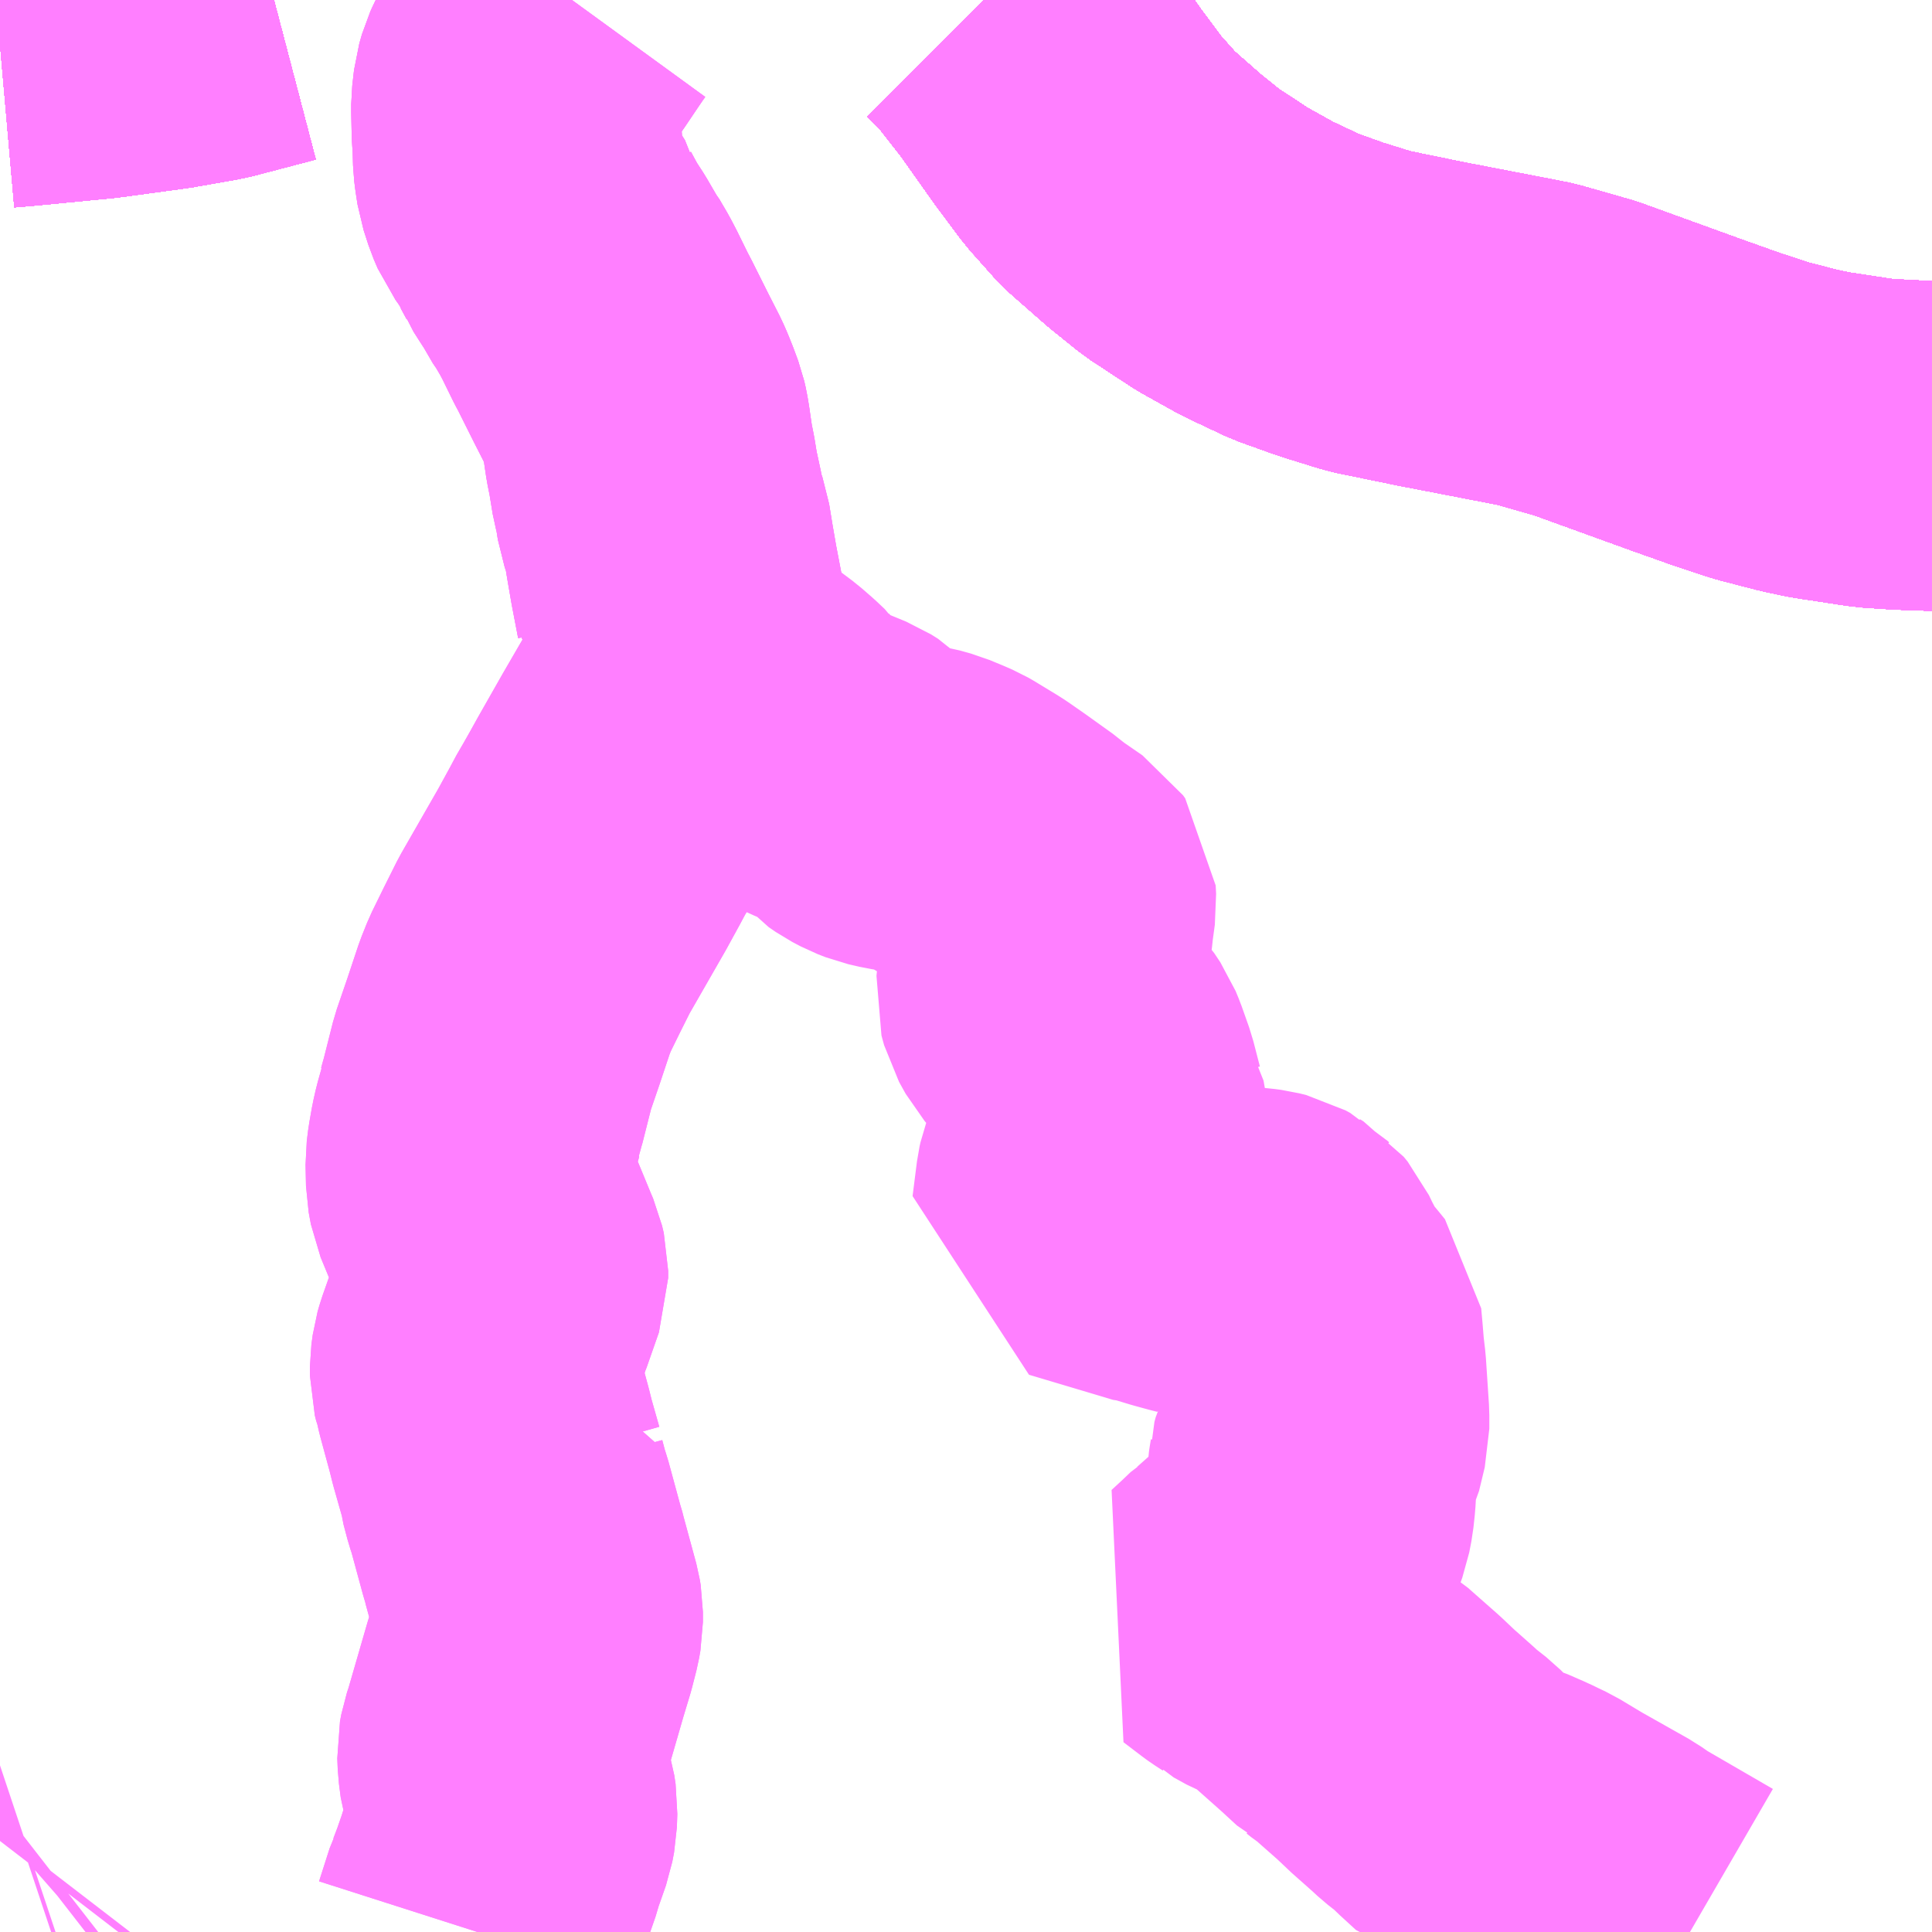 <?xml version="1.0" encoding="UTF-8"?>
<svg  xmlns="http://www.w3.org/2000/svg" xmlns:xlink="http://www.w3.org/1999/xlink" xmlns:go="http://purl.org/svgmap/profile" property="N07_001,N07_002,N07_003,N07_004,N07_005,N07_006,N07_007" viewBox="13482.422 -3484.863 4.395 4.395" go:dataArea="13482.421875 -3484.86328125 4.39453125 4.39453125" >
<globalCoordinateSystem srsName="http://purl.org/crs/84" transform="matrix(100.0,0.0,0.0,-100.0,0.0,0.0)" />
<defs>
 <g id="p0" >
  <circle cx="0.0" cy="0.0" r="3" stroke="green" stroke-width="0.75" vector-effect="non-scaling-stroke" />
 </g>
</defs>
<g fill="none" fill-rule="evenodd" stroke="#FF00FF" stroke-width="0.75" opacity="0.5" vector-effect="non-scaling-stroke" stroke-linejoin="bevel" >
<path content="1,JR九州バス（株）,福岡・小倉～神戸・大阪（山陽道昼特急博多号）,1.0,1.0,1.0," xlink:title="1" d="M13486.816,-3483.849L13486.805,-3483.849L13486.75,-3483.851L13486.688,-3483.855L13486.666,-3483.858L13486.561,-3483.874L13486.514,-3483.884L13486.429,-3483.906L13486.35,-3483.932L13486.26,-3483.964L13486.028,-3484.048L13485.916,-3484.08L13485.818,-3484.099L13485.678,-3484.126L13485.537,-3484.155L13485.45,-3484.182L13485.369,-3484.211L13485.282,-3484.252L13485.203,-3484.296L13485.11,-3484.357L13485.048,-3484.407L13484.966,-3484.479L13484.909,-3484.543L13484.853,-3484.618L13484.773,-3484.731L13484.705,-3484.818L13484.66,-3484.863M13483.045,-3484.863L13482.9,-3484.825L13482.798,-3484.807L13482.644,-3484.786L13482.479,-3484.77L13482.422,-3484.765"/>
<path content="1,サンデン交通（株）,下関～大阪,1.0,1.0,1.0," xlink:title="1" d="M13482.422,-3484.765L13482.479,-3484.77L13482.644,-3484.786L13482.798,-3484.807L13482.9,-3484.825L13483.045,-3484.863M13484.66,-3484.863L13484.705,-3484.818L13484.773,-3484.731L13484.853,-3484.618L13484.909,-3484.543L13484.966,-3484.479L13485.048,-3484.407L13485.11,-3484.357L13485.203,-3484.296L13485.282,-3484.252L13485.369,-3484.211L13485.45,-3484.182L13485.537,-3484.155L13485.678,-3484.126L13485.818,-3484.099L13485.916,-3484.08L13486.028,-3484.048L13486.26,-3483.964L13486.35,-3483.932L13486.429,-3483.906L13486.514,-3483.884L13486.561,-3483.874L13486.666,-3483.858L13486.688,-3483.855L13486.75,-3483.851L13486.805,-3483.849L13486.816,-3483.849"/>
<path content="1,ロウズ観光（株）,岡山・倉敷～東京,1.0,1.0,1.0," xlink:title="1" d="M13482.422,-3484.765L13482.479,-3484.77L13482.644,-3484.786L13482.798,-3484.807L13482.9,-3484.825L13483.045,-3484.863M13484.66,-3484.863L13484.705,-3484.818L13484.773,-3484.731L13484.853,-3484.618L13484.909,-3484.543L13484.966,-3484.479L13485.048,-3484.407L13485.11,-3484.357L13485.203,-3484.296L13485.282,-3484.252L13485.369,-3484.211L13485.45,-3484.182L13485.537,-3484.155L13485.678,-3484.126L13485.818,-3484.099L13485.916,-3484.08L13486.028,-3484.048L13486.26,-3483.964L13486.35,-3483.932L13486.429,-3483.906L13486.514,-3483.884L13486.561,-3483.874L13486.666,-3483.858L13486.688,-3483.855L13486.75,-3483.851L13486.805,-3483.849L13486.816,-3483.849"/>
<path content="1,三重交通（株）,鳥羽～福岡,1.0,1.0,1.0," xlink:title="1" d="M13482.422,-3484.765L13482.479,-3484.77L13482.644,-3484.786L13482.798,-3484.807L13482.9,-3484.825L13483.045,-3484.863M13484.66,-3484.863L13484.705,-3484.818L13484.773,-3484.731L13484.853,-3484.618L13484.909,-3484.543L13484.966,-3484.479L13485.048,-3484.407L13485.11,-3484.357L13485.203,-3484.296L13485.282,-3484.252L13485.369,-3484.211L13485.45,-3484.182L13485.537,-3484.155L13485.678,-3484.126L13485.818,-3484.099L13485.916,-3484.08L13486.028,-3484.048L13486.26,-3483.964L13486.35,-3483.932L13486.429,-3483.906L13486.514,-3483.884L13486.561,-3483.874L13486.666,-3483.858L13486.688,-3483.855L13486.75,-3483.851L13486.805,-3483.849L13486.816,-3483.849"/>
<path content="1,下津井電鉄（株）,岡山～京都線,7.0,7.0,7.0," xlink:title="1" d="M13482.422,-3484.765L13482.479,-3484.77L13482.644,-3484.786L13482.798,-3484.807L13482.9,-3484.825L13483.045,-3484.863M13484.66,-3484.863L13484.705,-3484.818L13484.773,-3484.731L13484.853,-3484.618L13484.909,-3484.543L13484.966,-3484.479L13485.048,-3484.407L13485.11,-3484.357L13485.203,-3484.296L13485.282,-3484.252L13485.369,-3484.211L13485.45,-3484.182L13485.537,-3484.155L13485.678,-3484.126L13485.818,-3484.099L13485.916,-3484.08L13486.028,-3484.048L13486.26,-3483.964L13486.35,-3483.932L13486.429,-3483.906L13486.514,-3483.884L13486.561,-3483.874L13486.666,-3483.858L13486.688,-3483.855L13486.75,-3483.851L13486.805,-3483.849L13486.816,-3483.849"/>
<path content="1,下津井電鉄（株）,岡山～大阪線,8.0,8.0,8.0," xlink:title="1" d="M13486.816,-3483.849L13486.805,-3483.849L13486.75,-3483.851L13486.688,-3483.855L13486.666,-3483.858L13486.561,-3483.874L13486.514,-3483.884L13486.429,-3483.906L13486.35,-3483.932L13486.26,-3483.964L13486.028,-3484.048L13485.916,-3484.08L13485.818,-3484.099L13485.678,-3484.126L13485.537,-3484.155L13485.45,-3484.182L13485.369,-3484.211L13485.282,-3484.252L13485.203,-3484.296L13485.11,-3484.357L13485.048,-3484.407L13484.966,-3484.479L13484.909,-3484.543L13484.853,-3484.618L13484.773,-3484.731L13484.705,-3484.818L13484.66,-3484.863M13483.045,-3484.863L13482.9,-3484.825L13482.798,-3484.807L13482.644,-3484.786L13482.479,-3484.77L13482.422,-3484.765"/>
<path content="1,両備ホールディングス（株）,ままかりライナー　倉敷・岡山～東京駅八重洲通り線,1.0,1.0,1.0," xlink:title="1" d="M13482.422,-3484.765L13482.479,-3484.77L13482.644,-3484.786L13482.798,-3484.807L13482.9,-3484.825L13483.045,-3484.863M13484.66,-3484.863L13484.705,-3484.818L13484.773,-3484.731L13484.853,-3484.618L13484.909,-3484.543L13484.966,-3484.479L13485.048,-3484.407L13485.11,-3484.357L13485.203,-3484.296L13485.282,-3484.252L13485.369,-3484.211L13485.45,-3484.182L13485.537,-3484.155L13485.678,-3484.126L13485.818,-3484.099L13485.916,-3484.08L13486.028,-3484.048L13486.26,-3483.964L13486.35,-3483.932L13486.429,-3483.906L13486.514,-3483.884L13486.561,-3483.874L13486.666,-3483.858L13486.688,-3483.855L13486.75,-3483.851L13486.805,-3483.849L13486.816,-3483.849"/>
<path content="1,両備ホールディングス（株）,リョービ・エクスプレス　倉敷・岡山～名古屋線,1.0,1.0,1.0," xlink:title="1" d="M13482.422,-3484.765L13482.479,-3484.77L13482.644,-3484.786L13482.798,-3484.807L13482.9,-3484.825L13483.045,-3484.863M13484.66,-3484.863L13484.705,-3484.818L13484.773,-3484.731L13484.853,-3484.618L13484.909,-3484.543L13484.966,-3484.479L13485.048,-3484.407L13485.11,-3484.357L13485.203,-3484.296L13485.282,-3484.252L13485.369,-3484.211L13485.45,-3484.182L13485.537,-3484.155L13485.678,-3484.126L13485.818,-3484.099L13485.916,-3484.08L13486.028,-3484.048L13486.26,-3483.964L13486.35,-3483.932L13486.429,-3483.906L13486.514,-3483.884L13486.561,-3483.874L13486.666,-3483.858L13486.688,-3483.855L13486.75,-3483.851L13486.805,-3483.849L13486.816,-3483.849"/>
<path content="1,両備ホールディングス（株）,リョービ・エクスプレス　倉敷・玉野・岡山～大阪線,23.0,23.0,23.0," xlink:title="1" d="M13482.422,-3484.765L13482.479,-3484.77L13482.644,-3484.786L13482.798,-3484.807L13482.9,-3484.825L13483.045,-3484.863M13484.66,-3484.863L13484.705,-3484.818L13484.773,-3484.731L13484.853,-3484.618L13484.909,-3484.543L13484.966,-3484.479L13485.048,-3484.407L13485.11,-3484.357L13485.203,-3484.296L13485.282,-3484.252L13485.369,-3484.211L13485.45,-3484.182L13485.537,-3484.155L13485.678,-3484.126L13485.818,-3484.099L13485.916,-3484.08L13486.028,-3484.048L13486.26,-3483.964L13486.35,-3483.932L13486.429,-3483.906L13486.514,-3483.884L13486.561,-3483.874L13486.666,-3483.858L13486.688,-3483.855L13486.75,-3483.851L13486.805,-3483.849L13486.816,-3483.849"/>
<path content="1,両備ホールディングス（株）,リョービ・エクスプレス　岡山・倉敷～神戸・三ノ宮線,4.0,7.0,7.0," xlink:title="1" d="M13482.422,-3484.765L13482.479,-3484.77L13482.644,-3484.786L13482.798,-3484.807L13482.9,-3484.825L13483.045,-3484.863M13484.66,-3484.863L13484.705,-3484.818L13484.773,-3484.731L13484.853,-3484.618L13484.909,-3484.543L13484.966,-3484.479L13485.048,-3484.407L13485.11,-3484.357L13485.203,-3484.296L13485.282,-3484.252L13485.369,-3484.211L13485.45,-3484.182L13485.537,-3484.155L13485.678,-3484.126L13485.818,-3484.099L13485.916,-3484.08L13486.028,-3484.048L13486.26,-3483.964L13486.35,-3483.932L13486.429,-3483.906L13486.514,-3483.884L13486.561,-3483.874L13486.666,-3483.858L13486.688,-3483.855L13486.75,-3483.851L13486.805,-3483.849L13486.816,-3483.849"/>
<path content="1,両備ホールディングス（株）,京都エクスプレス　倉敷・岡山～京都線,7.0,7.0,7.0," xlink:title="1" d="M13482.422,-3484.765L13482.479,-3484.77L13482.644,-3484.786L13482.798,-3484.807L13482.9,-3484.825L13483.045,-3484.863M13484.66,-3484.863L13484.705,-3484.818L13484.773,-3484.731L13484.853,-3484.618L13484.909,-3484.543L13484.966,-3484.479L13485.048,-3484.407L13485.11,-3484.357L13485.203,-3484.296L13485.282,-3484.252L13485.369,-3484.211L13485.45,-3484.182L13485.537,-3484.155L13485.678,-3484.126L13485.818,-3484.099L13485.916,-3484.08L13486.028,-3484.048L13486.26,-3483.964L13486.35,-3483.932L13486.429,-3483.906L13486.514,-3483.884L13486.561,-3483.874L13486.666,-3483.858L13486.688,-3483.855L13486.75,-3483.851L13486.805,-3483.849L13486.816,-3483.849"/>
<path content="1,両備ホールディングス（株）,関空リムジンバス,3.0,3.0,3.0," xlink:title="1" d="M13482.422,-3484.765L13482.479,-3484.77L13482.644,-3484.786L13482.798,-3484.807L13482.9,-3484.825L13483.045,-3484.863M13484.66,-3484.863L13484.705,-3484.818L13484.773,-3484.731L13484.853,-3484.618L13484.909,-3484.543L13484.966,-3484.479L13485.048,-3484.407L13485.11,-3484.357L13485.203,-3484.296L13485.282,-3484.252L13485.369,-3484.211L13485.45,-3484.182L13485.537,-3484.155L13485.678,-3484.126L13485.818,-3484.099L13485.916,-3484.08L13486.028,-3484.048L13486.26,-3483.964L13486.35,-3483.932L13486.429,-3483.906L13486.514,-3483.884L13486.561,-3483.874L13486.666,-3483.858L13486.688,-3483.855L13486.75,-3483.851L13486.805,-3483.849L13486.816,-3483.849"/>
<path content="1,中国JRバス（株）,呉・西条～大阪　呉エクスプレス大阪号・呉ドリーム大阪号,2.0,2.0,2.0," xlink:title="1" d="M13486.816,-3483.849L13486.805,-3483.849L13486.75,-3483.851L13486.688,-3483.855L13486.666,-3483.858L13486.561,-3483.874L13486.514,-3483.884L13486.429,-3483.906L13486.35,-3483.932L13486.26,-3483.964L13486.028,-3484.048L13485.916,-3484.08L13485.818,-3484.099L13485.678,-3484.126L13485.537,-3484.155L13485.45,-3484.182L13485.369,-3484.211L13485.282,-3484.252L13485.203,-3484.296L13485.11,-3484.357L13485.048,-3484.407L13484.966,-3484.479L13484.909,-3484.543L13484.853,-3484.618L13484.773,-3484.731L13484.705,-3484.818L13484.66,-3484.863M13483.045,-3484.863L13482.9,-3484.825L13482.798,-3484.807L13482.644,-3484.786L13482.479,-3484.77L13482.422,-3484.765"/>
<path content="1,中国JRバス（株）,広島・西条～大阪・京都　青春道昼特急広島号・青春ドリーム広島号,2.0,2.0,2.0," xlink:title="1" d="M13482.422,-3484.765L13482.479,-3484.77L13482.644,-3484.786L13482.798,-3484.807L13482.9,-3484.825L13483.045,-3484.863M13484.66,-3484.863L13484.705,-3484.818L13484.773,-3484.731L13484.853,-3484.618L13484.909,-3484.543L13484.966,-3484.479L13485.048,-3484.407L13485.11,-3484.357L13485.203,-3484.296L13485.282,-3484.252L13485.369,-3484.211L13485.45,-3484.182L13485.537,-3484.155L13485.678,-3484.126L13485.818,-3484.099L13485.916,-3484.08L13486.028,-3484.048L13486.26,-3483.964L13486.35,-3483.932L13486.429,-3483.906L13486.514,-3483.884L13486.561,-3483.874L13486.666,-3483.858L13486.688,-3483.855L13486.75,-3483.851L13486.805,-3483.849L13486.816,-3483.849"/>
<path content="1,中国JRバス（株）,広島～大阪・京都　山陽道昼特急広島号・山陽ドリーム広島号,5.0,5.0,5.0," xlink:title="1" d="M13482.422,-3484.765L13482.479,-3484.77L13482.644,-3484.786L13482.798,-3484.807L13482.9,-3484.825L13483.045,-3484.863M13484.66,-3484.863L13484.705,-3484.818L13484.773,-3484.731L13484.853,-3484.618L13484.909,-3484.543L13484.966,-3484.479L13485.048,-3484.407L13485.11,-3484.357L13485.203,-3484.296L13485.282,-3484.252L13485.369,-3484.211L13485.45,-3484.182L13485.537,-3484.155L13485.678,-3484.126L13485.818,-3484.099L13485.916,-3484.08L13486.028,-3484.048L13486.26,-3483.964L13486.35,-3483.932L13486.429,-3483.906L13486.514,-3483.884L13486.561,-3483.874L13486.666,-3483.858L13486.688,-3483.855L13486.75,-3483.851L13486.805,-3483.849L13486.816,-3483.849"/>
<path content="1,中国JRバス（株）,広島～東京　ニューブリーズ号,2.0,2.0,2.0," xlink:title="1" d="M13482.422,-3484.765L13482.479,-3484.77L13482.644,-3484.786L13482.798,-3484.807L13482.9,-3484.825L13483.045,-3484.863M13484.66,-3484.863L13484.705,-3484.818L13484.773,-3484.731L13484.853,-3484.618L13484.909,-3484.543L13484.966,-3484.479L13485.048,-3484.407L13485.11,-3484.357L13485.203,-3484.296L13485.282,-3484.252L13485.369,-3484.211L13485.45,-3484.182L13485.537,-3484.155L13485.678,-3484.126L13485.818,-3484.099L13485.916,-3484.08L13486.028,-3484.048L13486.26,-3483.964L13486.35,-3483.932L13486.429,-3483.906L13486.514,-3483.884L13486.561,-3483.874L13486.666,-3483.858L13486.688,-3483.855L13486.75,-3483.851L13486.805,-3483.849L13486.816,-3483.849"/>
<path content="1,中鉄バス（株）,神戸線　ハーバープリンス,4.0,7.0,7.0," xlink:title="1" d="M13482.422,-3484.765L13482.479,-3484.77L13482.644,-3484.786L13482.798,-3484.807L13482.9,-3484.825L13483.045,-3484.863M13484.66,-3484.863L13484.705,-3484.818L13484.773,-3484.731L13484.853,-3484.618L13484.909,-3484.543L13484.966,-3484.479L13485.048,-3484.407L13485.11,-3484.357L13485.203,-3484.296L13485.282,-3484.252L13485.369,-3484.211L13485.45,-3484.182L13485.537,-3484.155L13485.678,-3484.126L13485.818,-3484.099L13485.916,-3484.08L13486.028,-3484.048L13486.26,-3483.964L13486.35,-3483.932L13486.429,-3483.906L13486.514,-3483.884L13486.561,-3483.874L13486.666,-3483.858L13486.688,-3483.855L13486.75,-3483.851L13486.805,-3483.849L13486.816,-3483.849"/>
<path content="1,九州産交バス（株）,熊本⇔名古屋,1.0,1.0,1.0," xlink:title="1" d="M13486.816,-3483.849L13486.805,-3483.849L13486.75,-3483.851L13486.688,-3483.855L13486.666,-3483.858L13486.561,-3483.874L13486.514,-3483.884L13486.429,-3483.906L13486.35,-3483.932L13486.26,-3483.964L13486.028,-3484.048L13485.916,-3484.08L13485.818,-3484.099L13485.678,-3484.126L13485.537,-3484.155L13485.45,-3484.182L13485.369,-3484.211L13485.282,-3484.252L13485.203,-3484.296L13485.11,-3484.357L13485.048,-3484.407L13484.966,-3484.479L13484.909,-3484.543L13484.853,-3484.618L13484.773,-3484.731L13484.705,-3484.818L13484.66,-3484.863M13483.045,-3484.863L13482.9,-3484.825L13482.798,-3484.807L13482.644,-3484.786L13482.479,-3484.77L13482.422,-3484.765"/>
<path content="1,九州産交バス（株）,熊本⇔大阪・京都,1.0,1.0,1.0," xlink:title="1" d="M13486.816,-3483.849L13486.805,-3483.849L13486.75,-3483.851L13486.688,-3483.855L13486.666,-3483.858L13486.561,-3483.874L13486.514,-3483.884L13486.429,-3483.906L13486.35,-3483.932L13486.26,-3483.964L13486.028,-3484.048L13485.916,-3484.08L13485.818,-3484.099L13485.678,-3484.126L13485.537,-3484.155L13485.45,-3484.182L13485.369,-3484.211L13485.282,-3484.252L13485.203,-3484.296L13485.11,-3484.357L13485.048,-3484.407L13484.966,-3484.479L13484.909,-3484.543L13484.853,-3484.618L13484.773,-3484.731L13484.705,-3484.818L13484.66,-3484.863M13483.045,-3484.863L13482.9,-3484.825L13482.798,-3484.807L13482.644,-3484.786L13482.479,-3484.77L13482.422,-3484.765"/>
<path content="1,九州産交バス（株）,鹿児島・熊本～神戸・尼崎（トワイライト号）,1.0,1.0,1.0," xlink:title="1" d="M13486.816,-3483.849L13486.805,-3483.849L13486.75,-3483.851L13486.688,-3483.855L13486.666,-3483.858L13486.561,-3483.874L13486.514,-3483.884L13486.429,-3483.906L13486.35,-3483.932L13486.26,-3483.964L13486.028,-3484.048L13485.916,-3484.08L13485.818,-3484.099L13485.678,-3484.126L13485.537,-3484.155L13485.45,-3484.182L13485.369,-3484.211L13485.282,-3484.252L13485.203,-3484.296L13485.11,-3484.357L13485.048,-3484.407L13484.966,-3484.479L13484.909,-3484.543L13484.853,-3484.618L13484.773,-3484.731L13484.705,-3484.818L13484.66,-3484.863M13483.045,-3484.863L13482.9,-3484.825L13482.798,-3484.807L13482.644,-3484.786L13482.479,-3484.77L13482.422,-3484.765"/>
<path content="1,井笠鉄道（株）,カブトガニ号,3.0,3.0,3.0," xlink:title="1" d="M13482.422,-3484.765L13482.479,-3484.77L13482.644,-3484.786L13482.798,-3484.807L13482.9,-3484.825L13483.045,-3484.863M13484.66,-3484.863L13484.705,-3484.818L13484.773,-3484.731L13484.853,-3484.618L13484.909,-3484.543L13484.966,-3484.479L13485.048,-3484.407L13485.11,-3484.357L13485.203,-3484.296L13485.282,-3484.252L13485.369,-3484.211L13485.45,-3484.182L13485.537,-3484.155L13485.678,-3484.126L13485.818,-3484.099L13485.916,-3484.08L13486.028,-3484.048L13486.26,-3483.964L13486.35,-3483.932L13486.429,-3483.906L13486.514,-3483.884L13486.561,-3483.874L13486.666,-3483.858L13486.688,-3483.855L13486.75,-3483.851L13486.805,-3483.849L13486.816,-3483.849"/>
<path content="1,京浜急行バス（株）,パイレーツ号,1.0,1.0,1.0," xlink:title="1" d="M13482.422,-3484.765L13482.479,-3484.77L13482.644,-3484.786L13482.798,-3484.807L13482.9,-3484.825L13483.045,-3484.863M13484.66,-3484.863L13484.705,-3484.818L13484.773,-3484.731L13484.853,-3484.618L13484.909,-3484.543L13484.966,-3484.479L13485.048,-3484.407L13485.11,-3484.357L13485.203,-3484.296L13485.282,-3484.252L13485.369,-3484.211L13485.45,-3484.182L13485.537,-3484.155L13485.678,-3484.126L13485.818,-3484.099L13485.916,-3484.08L13486.028,-3484.048L13486.26,-3483.964L13486.35,-3483.932L13486.429,-3483.906L13486.514,-3483.884L13486.561,-3483.874L13486.666,-3483.858L13486.688,-3483.855L13486.75,-3483.851L13486.805,-3483.849L13486.816,-3483.849"/>
<path content="1,京阪バス（株）,京都⇔岡山・倉敷,7.0,7.0,7.0," xlink:title="1" d="M13482.422,-3484.765L13482.479,-3484.77L13482.644,-3484.786L13482.798,-3484.807L13482.9,-3484.825L13483.045,-3484.863M13484.66,-3484.863L13484.705,-3484.818L13484.773,-3484.731L13484.853,-3484.618L13484.909,-3484.543L13484.966,-3484.479L13485.048,-3484.407L13485.11,-3484.357L13485.203,-3484.296L13485.282,-3484.252L13485.369,-3484.211L13485.45,-3484.182L13485.537,-3484.155L13485.678,-3484.126L13485.818,-3484.099L13485.916,-3484.08L13486.028,-3484.048L13486.26,-3483.964L13486.35,-3483.932L13486.429,-3483.906L13486.514,-3483.884L13486.561,-3483.874L13486.666,-3483.858L13486.688,-3483.855L13486.75,-3483.851L13486.805,-3483.849L13486.816,-3483.849"/>
<path content="1,京阪バス（株）,京都⇔松山,1.0,1.0,1.0," xlink:title="1" d="M13482.422,-3484.765L13482.479,-3484.77L13482.644,-3484.786L13482.798,-3484.807L13482.9,-3484.825L13483.045,-3484.863M13484.66,-3484.863L13484.705,-3484.818L13484.773,-3484.731L13484.853,-3484.618L13484.909,-3484.543L13484.966,-3484.479L13485.048,-3484.407L13485.11,-3484.357L13485.203,-3484.296L13485.282,-3484.252L13485.369,-3484.211L13485.45,-3484.182L13485.537,-3484.155L13485.678,-3484.126L13485.818,-3484.099L13485.916,-3484.08L13486.028,-3484.048L13486.26,-3483.964L13486.35,-3483.932L13486.429,-3483.906L13486.514,-3483.884L13486.561,-3483.874L13486.666,-3483.858L13486.688,-3483.855L13486.75,-3483.851L13486.805,-3483.849L13486.816,-3483.849"/>
<path content="1,京阪バス（株）,京都⇔福山,3.0,3.0,3.0," xlink:title="1" d="M13482.422,-3484.765L13482.479,-3484.77L13482.644,-3484.786L13482.798,-3484.807L13482.9,-3484.825L13483.045,-3484.863M13484.66,-3484.863L13484.705,-3484.818L13484.773,-3484.731L13484.853,-3484.618L13484.909,-3484.543L13484.966,-3484.479L13485.048,-3484.407L13485.11,-3484.357L13485.203,-3484.296L13485.282,-3484.252L13485.369,-3484.211L13485.45,-3484.182L13485.537,-3484.155L13485.678,-3484.126L13485.818,-3484.099L13485.916,-3484.08L13486.028,-3484.048L13486.26,-3483.964L13486.35,-3483.932L13486.429,-3483.906L13486.514,-3483.884L13486.561,-3483.874L13486.666,-3483.858L13486.688,-3483.855L13486.75,-3483.851L13486.805,-3483.849L13486.816,-3483.849"/>
<path content="1,京阪バス（株）,京都⇔高知,1.0,1.0,1.0," xlink:title="1" d="M13482.422,-3484.765L13482.479,-3484.77L13482.644,-3484.786L13482.798,-3484.807L13482.9,-3484.825L13483.045,-3484.863M13484.66,-3484.863L13484.705,-3484.818L13484.773,-3484.731L13484.853,-3484.618L13484.909,-3484.543L13484.966,-3484.479L13485.048,-3484.407L13485.11,-3484.357L13485.203,-3484.296L13485.282,-3484.252L13485.369,-3484.211L13485.45,-3484.182L13485.537,-3484.155L13485.678,-3484.126L13485.818,-3484.099L13485.916,-3484.08L13486.028,-3484.048L13486.26,-3483.964L13486.35,-3483.932L13486.429,-3483.906L13486.514,-3483.884L13486.561,-3483.874L13486.666,-3483.858L13486.688,-3483.855L13486.75,-3483.851L13486.805,-3483.849L13486.816,-3483.849"/>
<path content="1,京阪バス（株）,京都・大阪⇔小倉・福岡,1.0,1.0,1.0," xlink:title="1" d="M13482.422,-3484.765L13482.479,-3484.77L13482.644,-3484.786L13482.798,-3484.807L13482.9,-3484.825L13483.045,-3484.863M13484.66,-3484.863L13484.705,-3484.818L13484.773,-3484.731L13484.853,-3484.618L13484.909,-3484.543L13484.966,-3484.479L13485.048,-3484.407L13485.11,-3484.357L13485.203,-3484.296L13485.282,-3484.252L13485.369,-3484.211L13485.45,-3484.182L13485.537,-3484.155L13485.678,-3484.126L13485.818,-3484.099L13485.916,-3484.08L13486.028,-3484.048L13486.26,-3483.964L13486.35,-3483.932L13486.429,-3483.906L13486.514,-3483.884L13486.561,-3483.874L13486.666,-3483.858L13486.688,-3483.855L13486.75,-3483.851L13486.805,-3483.849L13486.816,-3483.849"/>
<path content="1,京阪京都交通（株）,みやこライナー　京都⇔福山・尾道,3.0,3.0,3.0," xlink:title="1" d="M13482.422,-3484.765L13482.479,-3484.77L13482.644,-3484.786L13482.798,-3484.807L13482.9,-3484.825L13483.045,-3484.863M13484.66,-3484.863L13484.705,-3484.818L13484.773,-3484.731L13484.853,-3484.618L13484.909,-3484.543L13484.966,-3484.479L13485.048,-3484.407L13485.11,-3484.357L13485.203,-3484.296L13485.282,-3484.252L13485.369,-3484.211L13485.45,-3484.182L13485.537,-3484.155L13485.678,-3484.126L13485.818,-3484.099L13485.916,-3484.08L13486.028,-3484.048L13486.26,-3483.964L13486.35,-3483.932L13486.429,-3483.906L13486.514,-3483.884L13486.561,-3483.874L13486.666,-3483.858L13486.688,-3483.855L13486.75,-3483.851L13486.805,-3483.849L13486.816,-3483.849"/>
<path content="1,京阪京都交通（株）,京都エクスプレス　京都⇔岡山・倉敷,7.0,7.0,7.0," xlink:title="1" d="M13482.422,-3484.765L13482.479,-3484.77L13482.644,-3484.786L13482.798,-3484.807L13482.9,-3484.825L13483.045,-3484.863M13484.66,-3484.863L13484.705,-3484.818L13484.773,-3484.731L13484.853,-3484.618L13484.909,-3484.543L13484.966,-3484.479L13485.048,-3484.407L13485.11,-3484.357L13485.203,-3484.296L13485.282,-3484.252L13485.369,-3484.211L13485.45,-3484.182L13485.537,-3484.155L13485.678,-3484.126L13485.818,-3484.099L13485.916,-3484.08L13486.028,-3484.048L13486.26,-3483.964L13486.35,-3483.932L13486.429,-3483.906L13486.514,-3483.884L13486.561,-3483.874L13486.666,-3483.858L13486.688,-3483.855L13486.75,-3483.851L13486.805,-3483.849L13486.816,-3483.849"/>
<path content="1,伊予鉄道（株）,オレンジライナーえひめ　八幡浜・松山⇔名古屋,1.0,1.0,1.0," xlink:title="1" d="M13482.422,-3484.765L13482.479,-3484.77L13482.644,-3484.786L13482.798,-3484.807L13482.9,-3484.825L13483.045,-3484.863M13484.66,-3484.863L13484.705,-3484.818L13484.773,-3484.731L13484.853,-3484.618L13484.909,-3484.543L13484.966,-3484.479L13485.048,-3484.407L13485.11,-3484.357L13485.203,-3484.296L13485.282,-3484.252L13485.369,-3484.211L13485.45,-3484.182L13485.537,-3484.155L13485.678,-3484.126L13485.818,-3484.099L13485.916,-3484.08L13486.028,-3484.048L13486.26,-3483.964L13486.35,-3483.932L13486.429,-3483.906L13486.514,-3483.884L13486.561,-3483.874L13486.666,-3483.858L13486.688,-3483.855L13486.75,-3483.851L13486.805,-3483.849L13486.816,-3483.849"/>
<path content="1,伊予鉄道（株）,オレンジライナーえひめ　八幡浜・松山⇔大阪,8.0,8.0,8.0," xlink:title="1" d="M13486.816,-3483.849L13486.805,-3483.849L13486.75,-3483.851L13486.688,-3483.855L13486.666,-3483.858L13486.561,-3483.874L13486.514,-3483.884L13486.429,-3483.906L13486.35,-3483.932L13486.26,-3483.964L13486.028,-3484.048L13485.916,-3484.08L13485.818,-3484.099L13485.678,-3484.126L13485.537,-3484.155L13485.45,-3484.182L13485.369,-3484.211L13485.282,-3484.252L13485.203,-3484.296L13485.11,-3484.357L13485.048,-3484.407L13484.966,-3484.479L13484.909,-3484.543L13484.853,-3484.618L13484.773,-3484.731L13484.705,-3484.818L13484.66,-3484.863M13483.045,-3484.863L13482.9,-3484.825L13482.798,-3484.807L13482.644,-3484.786L13482.479,-3484.77L13482.422,-3484.765"/>
<path content="1,伊予鉄道（株）,オレンジライナーえひめ　八幡浜・松山⇔東京,1.0,1.0,1.0," xlink:title="1" d="M13482.422,-3484.765L13482.479,-3484.77L13482.644,-3484.786L13482.798,-3484.807L13482.9,-3484.825L13483.045,-3484.863M13484.66,-3484.863L13484.705,-3484.818L13484.773,-3484.731L13484.853,-3484.618L13484.909,-3484.543L13484.966,-3484.479L13485.048,-3484.407L13485.11,-3484.357L13485.203,-3484.296L13485.282,-3484.252L13485.369,-3484.211L13485.45,-3484.182L13485.537,-3484.155L13485.678,-3484.126L13485.818,-3484.099L13485.916,-3484.08L13486.028,-3484.048L13486.26,-3483.964L13486.35,-3483.932L13486.429,-3483.906L13486.514,-3483.884L13486.561,-3483.874L13486.666,-3483.858L13486.688,-3483.855L13486.75,-3483.851L13486.805,-3483.849L13486.816,-3483.849"/>
<path content="1,伊予鉄道（株）,京都エクスプレス　松山⇔京都,2.0,2.0,2.0," xlink:title="1" d="M13482.422,-3484.765L13482.479,-3484.77L13482.644,-3484.786L13482.798,-3484.807L13482.9,-3484.825L13483.045,-3484.863M13484.66,-3484.863L13484.705,-3484.818L13484.773,-3484.731L13484.853,-3484.618L13484.909,-3484.543L13484.966,-3484.479L13485.048,-3484.407L13485.11,-3484.357L13485.203,-3484.296L13485.282,-3484.252L13485.369,-3484.211L13485.45,-3484.182L13485.537,-3484.155L13485.678,-3484.126L13485.818,-3484.099L13485.916,-3484.08L13486.028,-3484.048L13486.26,-3483.964L13486.35,-3483.932L13486.429,-3483.906L13486.514,-3483.884L13486.561,-3483.874L13486.666,-3483.858L13486.688,-3483.855L13486.75,-3483.851L13486.805,-3483.849L13486.816,-3483.849"/>
<path content="1,南海バス（株）,エアポートリムジン（姫路空港線）17,3.0,3.0,3.0," xlink:title="1" d="M13482.422,-3484.765L13482.479,-3484.77L13482.644,-3484.786L13482.798,-3484.807L13482.9,-3484.825L13483.045,-3484.863M13484.66,-3484.863L13484.705,-3484.818L13484.773,-3484.731L13484.853,-3484.618L13484.909,-3484.543L13484.966,-3484.479L13485.048,-3484.407L13485.11,-3484.357L13485.203,-3484.296L13485.282,-3484.252L13485.369,-3484.211L13485.45,-3484.182L13485.537,-3484.155L13485.678,-3484.126L13485.818,-3484.099L13485.916,-3484.08L13486.028,-3484.048L13486.26,-3483.964L13486.35,-3483.932L13486.429,-3483.906L13486.514,-3483.884L13486.561,-3483.874L13486.666,-3483.858L13486.688,-3483.855L13486.75,-3483.851L13486.805,-3483.849L13486.816,-3483.849"/>
<path content="1,南海バス（株）,エアポートリムジン（岡山空港線）18,10.0,10.0,10.0," xlink:title="1" d="M13486.816,-3483.849L13486.805,-3483.849L13486.75,-3483.851L13486.688,-3483.855L13486.666,-3483.858L13486.561,-3483.874L13486.514,-3483.884L13486.429,-3483.906L13486.35,-3483.932L13486.26,-3483.964L13486.028,-3484.048L13485.916,-3484.08L13485.818,-3484.099L13485.678,-3484.126L13485.537,-3484.155L13485.45,-3484.182L13485.369,-3484.211L13485.282,-3484.252L13485.203,-3484.296L13485.11,-3484.357L13485.048,-3484.407L13484.966,-3484.479L13484.909,-3484.543L13484.853,-3484.618L13484.773,-3484.731L13484.705,-3484.818L13484.66,-3484.863M13483.045,-3484.863L13482.9,-3484.825L13482.798,-3484.807L13482.644,-3484.786L13482.479,-3484.77L13482.422,-3484.765"/>
<path content="1,南海バス（株）,堺・大阪（なんば）・神戸（三宮）⇔佐世保・ハウステンボス,1.0,1.0,1.0," xlink:title="1" d="M13486.816,-3483.849L13486.805,-3483.849L13486.75,-3483.851L13486.688,-3483.855L13486.666,-3483.858L13486.561,-3483.874L13486.514,-3483.884L13486.429,-3483.906L13486.35,-3483.932L13486.26,-3483.964L13486.028,-3484.048L13485.916,-3484.08L13485.818,-3484.099L13485.678,-3484.126L13485.537,-3484.155L13485.45,-3484.182L13485.369,-3484.211L13485.282,-3484.252L13485.203,-3484.296L13485.11,-3484.357L13485.048,-3484.407L13484.966,-3484.479L13484.909,-3484.543L13484.853,-3484.618L13484.773,-3484.731L13484.705,-3484.818L13484.66,-3484.863M13483.045,-3484.863L13482.9,-3484.825L13482.798,-3484.807L13482.644,-3484.786L13482.479,-3484.77L13482.422,-3484.765"/>
<path content="1,南海バス（株）,大阪（なんば・あべの橋）⇔中筋・広島,2.0,2.0,2.0," xlink:title="1" d="M13482.422,-3484.765L13482.479,-3484.77L13482.644,-3484.786L13482.798,-3484.807L13482.9,-3484.825L13483.045,-3484.863M13484.66,-3484.863L13484.705,-3484.818L13484.773,-3484.731L13484.853,-3484.618L13484.909,-3484.543L13484.966,-3484.479L13485.048,-3484.407L13485.11,-3484.357L13485.203,-3484.296L13485.282,-3484.252L13485.369,-3484.211L13485.45,-3484.182L13485.537,-3484.155L13485.678,-3484.126L13485.818,-3484.099L13485.916,-3484.08L13486.028,-3484.048L13486.26,-3483.964L13486.35,-3483.932L13486.429,-3483.906L13486.514,-3483.884L13486.561,-3483.874L13486.666,-3483.858L13486.688,-3483.855L13486.75,-3483.851L13486.805,-3483.849L13486.816,-3483.849"/>
<path content="1,名鉄バス（株）,名古屋～熊本,1.0,1.0,1.0," xlink:title="1" d="M13486.816,-3483.849L13486.805,-3483.849L13486.75,-3483.851L13486.688,-3483.855L13486.666,-3483.858L13486.561,-3483.874L13486.514,-3483.884L13486.429,-3483.906L13486.35,-3483.932L13486.26,-3483.964L13486.028,-3484.048L13485.916,-3484.08L13485.818,-3484.099L13485.678,-3484.126L13485.537,-3484.155L13485.45,-3484.182L13485.369,-3484.211L13485.282,-3484.252L13485.203,-3484.296L13485.11,-3484.357L13485.048,-3484.407L13484.966,-3484.479L13484.909,-3484.543L13484.853,-3484.618L13484.773,-3484.731L13484.705,-3484.818L13484.66,-3484.863M13483.045,-3484.863L13482.9,-3484.825L13482.798,-3484.807L13482.644,-3484.786L13482.479,-3484.77L13482.422,-3484.765"/>
<path content="1,名鉄バス（株）,名古屋～福岡,1.0,1.0,1.0," xlink:title="1" d="M13482.422,-3484.765L13482.479,-3484.77L13482.644,-3484.786L13482.798,-3484.807L13482.9,-3484.825L13483.045,-3484.863M13484.66,-3484.863L13484.705,-3484.818L13484.773,-3484.731L13484.853,-3484.618L13484.909,-3484.543L13484.966,-3484.479L13485.048,-3484.407L13485.11,-3484.357L13485.203,-3484.296L13485.282,-3484.252L13485.369,-3484.211L13485.45,-3484.182L13485.537,-3484.155L13485.678,-3484.126L13485.818,-3484.099L13485.916,-3484.08L13486.028,-3484.048L13486.26,-3483.964L13486.35,-3483.932L13486.429,-3483.906L13486.514,-3483.884L13486.561,-3483.874L13486.666,-3483.858L13486.688,-3483.855L13486.75,-3483.851L13486.805,-3483.849L13486.816,-3483.849"/>
<path content="1,名鉄バス（株）,名古屋～長崎,1.0,1.0,1.0," xlink:title="1" d="M13486.816,-3483.849L13486.805,-3483.849L13486.75,-3483.851L13486.688,-3483.855L13486.666,-3483.858L13486.561,-3483.874L13486.514,-3483.884L13486.429,-3483.906L13486.35,-3483.932L13486.26,-3483.964L13486.028,-3484.048L13485.916,-3484.08L13485.818,-3484.099L13485.678,-3484.126L13485.537,-3484.155L13485.45,-3484.182L13485.369,-3484.211L13485.282,-3484.252L13485.203,-3484.296L13485.11,-3484.357L13485.048,-3484.407L13484.966,-3484.479L13484.909,-3484.543L13484.853,-3484.618L13484.773,-3484.731L13484.705,-3484.818L13484.66,-3484.863M13483.045,-3484.863L13482.9,-3484.825L13482.798,-3484.807L13482.644,-3484.786L13482.479,-3484.77L13482.422,-3484.765"/>
<path content="1,土佐電気鉄道（株）,よさこい号　高知⇔大阪線,10.0,10.0,10.0," xlink:title="1" d="M13482.422,-3484.765L13482.479,-3484.77L13482.644,-3484.786L13482.798,-3484.807L13482.9,-3484.825L13483.045,-3484.863M13484.66,-3484.863L13484.705,-3484.818L13484.773,-3484.731L13484.853,-3484.618L13484.909,-3484.543L13484.966,-3484.479L13485.048,-3484.407L13485.11,-3484.357L13485.203,-3484.296L13485.282,-3484.252L13485.369,-3484.211L13485.45,-3484.182L13485.537,-3484.155L13485.678,-3484.126L13485.818,-3484.099L13485.916,-3484.08L13486.028,-3484.048L13486.26,-3483.964L13486.35,-3483.932L13486.429,-3483.906L13486.514,-3483.884L13486.561,-3483.874L13486.666,-3483.858L13486.688,-3483.855L13486.75,-3483.851L13486.805,-3483.849L13486.816,-3483.849"/>
<path content="1,土佐電気鉄道（株）,ブルーメッツ号　高知⇔東京線,1.0,1.0,1.0," xlink:title="1" d="M13482.422,-3484.765L13482.479,-3484.77L13482.644,-3484.786L13482.798,-3484.807L13482.9,-3484.825L13483.045,-3484.863M13484.66,-3484.863L13484.705,-3484.818L13484.773,-3484.731L13484.853,-3484.618L13484.909,-3484.543L13484.966,-3484.479L13485.048,-3484.407L13485.11,-3484.357L13485.203,-3484.296L13485.282,-3484.252L13485.369,-3484.211L13485.45,-3484.182L13485.537,-3484.155L13485.678,-3484.126L13485.818,-3484.099L13485.916,-3484.08L13486.028,-3484.048L13486.26,-3483.964L13486.35,-3483.932L13486.429,-3483.906L13486.514,-3483.884L13486.561,-3483.874L13486.666,-3483.858L13486.688,-3483.855L13486.75,-3483.851L13486.805,-3483.849L13486.816,-3483.849"/>
<path content="1,土佐電気鉄道（株）,高知⇔京都線,2.0,2.0,2.0," xlink:title="1" d="M13482.422,-3484.765L13482.479,-3484.77L13482.644,-3484.786L13482.798,-3484.807L13482.9,-3484.825L13483.045,-3484.863M13484.66,-3484.863L13484.705,-3484.818L13484.773,-3484.731L13484.853,-3484.618L13484.909,-3484.543L13484.966,-3484.479L13485.048,-3484.407L13485.11,-3484.357L13485.203,-3484.296L13485.282,-3484.252L13485.369,-3484.211L13485.45,-3484.182L13485.537,-3484.155L13485.678,-3484.126L13485.818,-3484.099L13485.916,-3484.08L13486.028,-3484.048L13486.26,-3483.964L13486.35,-3483.932L13486.429,-3483.906L13486.514,-3483.884L13486.561,-3483.874L13486.666,-3483.858L13486.688,-3483.855L13486.75,-3483.851L13486.805,-3483.849L13486.816,-3483.849"/>
<path content="1,大阪空港交通（株）,関西空港リムジンバス　姫路駅&gt;&gt;&gt;大阪（伊丹）空港,12.0,12.0,12.0," xlink:title="1" d="M13486.816,-3483.849L13486.805,-3483.849L13486.75,-3483.851L13486.688,-3483.855L13486.666,-3483.858L13486.561,-3483.874L13486.514,-3483.884L13486.429,-3483.906L13486.35,-3483.932L13486.26,-3483.964L13486.028,-3484.048L13485.916,-3484.08L13485.818,-3484.099L13485.678,-3484.126L13485.537,-3484.155L13485.45,-3484.182L13485.369,-3484.211L13485.282,-3484.252L13485.203,-3484.296L13485.11,-3484.357L13485.048,-3484.407L13484.966,-3484.479L13484.909,-3484.543L13484.853,-3484.618L13484.773,-3484.731L13484.705,-3484.818L13484.66,-3484.863M13483.045,-3484.863L13482.9,-3484.825L13482.798,-3484.807L13482.644,-3484.786L13482.479,-3484.77L13482.422,-3484.765"/>
<path content="1,宇和島自動車（株）,城辺・宇和島⇔神戸・大阪,1.0,1.0,1.0," xlink:title="1" d="M13482.422,-3484.765L13482.479,-3484.77L13482.644,-3484.786L13482.798,-3484.807L13482.9,-3484.825L13483.045,-3484.863M13484.66,-3484.863L13484.705,-3484.818L13484.773,-3484.731L13484.853,-3484.618L13484.909,-3484.543L13484.966,-3484.479L13485.048,-3484.407L13485.11,-3484.357L13485.203,-3484.296L13485.282,-3484.252L13485.369,-3484.211L13485.45,-3484.182L13485.537,-3484.155L13485.678,-3484.126L13485.818,-3484.099L13485.916,-3484.08L13486.028,-3484.048L13486.26,-3483.964L13486.35,-3483.932L13486.429,-3483.906L13486.514,-3483.884L13486.561,-3483.874L13486.666,-3483.858L13486.688,-3483.855L13486.75,-3483.851L13486.805,-3483.849L13486.816,-3483.849"/>
<path content="1,小田急シティバス（株）,しまんとエクスプレス号,0.1,0.1,0.1," xlink:title="1" d="M13482.422,-3484.765L13482.479,-3484.77L13482.644,-3484.786L13482.798,-3484.807L13482.9,-3484.825L13483.045,-3484.863M13484.66,-3484.863L13484.705,-3484.818L13484.773,-3484.731L13484.853,-3484.618L13484.909,-3484.543L13484.966,-3484.479L13485.048,-3484.407L13485.11,-3484.357L13485.203,-3484.296L13485.282,-3484.252L13485.369,-3484.211L13485.45,-3484.182L13485.537,-3484.155L13485.678,-3484.126L13485.818,-3484.099L13485.916,-3484.08L13486.028,-3484.048L13486.26,-3483.964L13486.35,-3483.932L13486.429,-3483.906L13486.514,-3483.884L13486.561,-3483.874L13486.666,-3483.858L13486.688,-3483.855L13486.75,-3483.851L13486.805,-3483.849L13486.816,-3483.849"/>
<path content="1,小田急シティバス（株）,エトワールセト号,1.0,1.0,1.0," xlink:title="1" d="M13482.422,-3484.765L13482.479,-3484.77L13482.644,-3484.786L13482.798,-3484.807L13482.9,-3484.825L13483.045,-3484.863M13484.66,-3484.863L13484.705,-3484.818L13484.773,-3484.731L13484.853,-3484.618L13484.909,-3484.543L13484.966,-3484.479L13485.048,-3484.407L13485.11,-3484.357L13485.203,-3484.296L13485.282,-3484.252L13485.369,-3484.211L13485.45,-3484.182L13485.537,-3484.155L13485.678,-3484.126L13485.818,-3484.099L13485.916,-3484.08L13486.028,-3484.048L13486.26,-3483.964L13486.35,-3483.932L13486.429,-3483.906L13486.514,-3483.884L13486.561,-3483.874L13486.666,-3483.858L13486.688,-3483.855L13486.75,-3483.851L13486.805,-3483.849L13486.816,-3483.849"/>
<path content="1,小田急シティバス（株）,ニューブリーズ号,2.0,2.0,2.0," xlink:title="1" d="M13482.422,-3484.765L13482.479,-3484.77L13482.644,-3484.786L13482.798,-3484.807L13482.9,-3484.825L13483.045,-3484.863M13484.66,-3484.863L13484.705,-3484.818L13484.773,-3484.731L13484.853,-3484.618L13484.909,-3484.543L13484.966,-3484.479L13485.048,-3484.407L13485.11,-3484.357L13485.203,-3484.296L13485.282,-3484.252L13485.369,-3484.211L13485.45,-3484.182L13485.537,-3484.155L13485.678,-3484.126L13485.818,-3484.099L13485.916,-3484.08L13486.028,-3484.048L13486.26,-3483.964L13486.35,-3483.932L13486.429,-3483.906L13486.514,-3483.884L13486.561,-3483.874L13486.666,-3483.858L13486.688,-3483.855L13486.75,-3483.851L13486.805,-3483.849L13486.816,-3483.849"/>
<path content="1,小田急シティバス（株）,ブルーメッツ号,1.0,1.0,1.0," xlink:title="1" d="M13482.422,-3484.765L13482.479,-3484.77L13482.644,-3484.786L13482.798,-3484.807L13482.9,-3484.825L13483.045,-3484.863M13484.66,-3484.863L13484.705,-3484.818L13484.773,-3484.731L13484.853,-3484.618L13484.909,-3484.543L13484.966,-3484.479L13485.048,-3484.407L13485.11,-3484.357L13485.203,-3484.296L13485.282,-3484.252L13485.369,-3484.211L13485.45,-3484.182L13485.537,-3484.155L13485.678,-3484.126L13485.818,-3484.099L13485.916,-3484.08L13486.028,-3484.048L13486.26,-3483.964L13486.35,-3483.932L13486.429,-3483.906L13486.514,-3483.884L13486.561,-3483.874L13486.666,-3483.858L13486.688,-3483.855L13486.75,-3483.851L13486.805,-3483.849L13486.816,-3483.849"/>
<path content="1,小田急バス（株）,しまんとエクスプレス号,1.0,1.0,1.0," xlink:title="1" d="M13482.422,-3484.765L13482.479,-3484.77L13482.644,-3484.786L13482.798,-3484.807L13482.9,-3484.825L13483.045,-3484.863M13484.66,-3484.863L13484.705,-3484.818L13484.773,-3484.731L13484.853,-3484.618L13484.909,-3484.543L13484.966,-3484.479L13485.048,-3484.407L13485.11,-3484.357L13485.203,-3484.296L13485.282,-3484.252L13485.369,-3484.211L13485.45,-3484.182L13485.537,-3484.155L13485.678,-3484.126L13485.818,-3484.099L13485.916,-3484.08L13486.028,-3484.048L13486.26,-3483.964L13486.35,-3483.932L13486.429,-3483.906L13486.514,-3483.884L13486.561,-3483.874L13486.666,-3483.858L13486.688,-3483.855L13486.75,-3483.851L13486.805,-3483.849L13486.816,-3483.849"/>
<path content="1,小田急バス（株）,エトワールセト号,1.0,1.0,1.0," xlink:title="1" d="M13482.422,-3484.765L13482.479,-3484.77L13482.644,-3484.786L13482.798,-3484.807L13482.9,-3484.825L13483.045,-3484.863M13484.66,-3484.863L13484.705,-3484.818L13484.773,-3484.731L13484.853,-3484.618L13484.909,-3484.543L13484.966,-3484.479L13485.048,-3484.407L13485.11,-3484.357L13485.203,-3484.296L13485.282,-3484.252L13485.369,-3484.211L13485.45,-3484.182L13485.537,-3484.155L13485.678,-3484.126L13485.818,-3484.099L13485.916,-3484.08L13486.028,-3484.048L13486.26,-3483.964L13486.35,-3483.932L13486.429,-3483.906L13486.514,-3483.884L13486.561,-3483.874L13486.666,-3483.858L13486.688,-3483.855L13486.75,-3483.851L13486.805,-3483.849L13486.816,-3483.849"/>
<path content="1,小田急バス（株）,ニューブリーズ号,2.0,2.0,2.0," xlink:title="1" d="M13482.422,-3484.765L13482.479,-3484.77L13482.644,-3484.786L13482.798,-3484.807L13482.9,-3484.825L13483.045,-3484.863M13484.66,-3484.863L13484.705,-3484.818L13484.773,-3484.731L13484.853,-3484.618L13484.909,-3484.543L13484.966,-3484.479L13485.048,-3484.407L13485.11,-3484.357L13485.203,-3484.296L13485.282,-3484.252L13485.369,-3484.211L13485.45,-3484.182L13485.537,-3484.155L13485.678,-3484.126L13485.818,-3484.099L13485.916,-3484.08L13486.028,-3484.048L13486.26,-3483.964L13486.35,-3483.932L13486.429,-3483.906L13486.514,-3483.884L13486.561,-3483.874L13486.666,-3483.858L13486.688,-3483.855L13486.75,-3483.851L13486.805,-3483.849L13486.816,-3483.849"/>
<path content="1,小田急バス（株）,ブルーメッツ号,1.0,1.0,1.0," xlink:title="1" d="M13482.422,-3484.765L13482.479,-3484.77L13482.644,-3484.786L13482.798,-3484.807L13482.9,-3484.825L13483.045,-3484.863M13484.66,-3484.863L13484.705,-3484.818L13484.773,-3484.731L13484.853,-3484.618L13484.909,-3484.543L13484.966,-3484.479L13485.048,-3484.407L13485.11,-3484.357L13485.203,-3484.296L13485.282,-3484.252L13485.369,-3484.211L13485.45,-3484.182L13485.537,-3484.155L13485.678,-3484.126L13485.818,-3484.099L13485.916,-3484.08L13486.028,-3484.048L13486.26,-3483.964L13486.35,-3483.932L13486.429,-3483.906L13486.514,-3483.884L13486.561,-3483.874L13486.666,-3483.858L13486.688,-3483.855L13486.75,-3483.851L13486.805,-3483.849L13486.816,-3483.849"/>
<path content="1,広交観光（株）,神戸エクスプレス　広島⇔神戸,2.0,4.0,4.0," xlink:title="1" d="M13482.422,-3484.765L13482.479,-3484.77L13482.644,-3484.786L13482.798,-3484.807L13482.9,-3484.825L13483.045,-3484.863M13484.66,-3484.863L13484.705,-3484.818L13484.773,-3484.731L13484.853,-3484.618L13484.909,-3484.543L13484.966,-3484.479L13485.048,-3484.407L13485.11,-3484.357L13485.203,-3484.296L13485.282,-3484.252L13485.369,-3484.211L13485.45,-3484.182L13485.537,-3484.155L13485.678,-3484.126L13485.818,-3484.099L13485.916,-3484.08L13486.028,-3484.048L13486.26,-3483.964L13486.35,-3483.932L13486.429,-3483.906L13486.514,-3483.884L13486.561,-3483.874L13486.666,-3483.858L13486.688,-3483.855L13486.75,-3483.851L13486.805,-3483.849L13486.816,-3483.849"/>
<path content="1,東北急行バス（株）,ままかりライナー,1.0,1.0,1.0," xlink:title="1" d="M13482.422,-3484.765L13482.479,-3484.77L13482.644,-3484.786L13482.798,-3484.807L13482.9,-3484.825L13483.045,-3484.863M13484.66,-3484.863L13484.705,-3484.818L13484.773,-3484.731L13484.853,-3484.618L13484.909,-3484.543L13484.966,-3484.479L13485.048,-3484.407L13485.11,-3484.357L13485.203,-3484.296L13485.282,-3484.252L13485.369,-3484.211L13485.45,-3484.182L13485.537,-3484.155L13485.678,-3484.126L13485.818,-3484.099L13485.916,-3484.08L13486.028,-3484.048L13486.26,-3483.964L13486.35,-3483.932L13486.429,-3483.906L13486.514,-3483.884L13486.561,-3483.874L13486.666,-3483.858L13486.688,-3483.855L13486.75,-3483.851L13486.805,-3483.849L13486.816,-3483.849"/>
<path content="1,瀬戸内運輸（株）,パイレーツ　今治⇔東京,1.0,1.0,1.0," xlink:title="1" d="M13486.816,-3483.849L13486.805,-3483.849L13486.75,-3483.851L13486.688,-3483.855L13486.666,-3483.858L13486.561,-3483.874L13486.514,-3483.884L13486.429,-3483.906L13486.35,-3483.932L13486.26,-3483.964L13486.028,-3484.048L13485.916,-3484.08L13485.818,-3484.099L13485.678,-3484.126L13485.537,-3484.155L13485.45,-3484.182L13485.369,-3484.211L13485.282,-3484.252L13485.203,-3484.296L13485.11,-3484.357L13485.048,-3484.407L13484.966,-3484.479L13484.909,-3484.543L13484.853,-3484.618L13484.773,-3484.731L13484.705,-3484.818L13484.66,-3484.863M13483.045,-3484.863L13482.9,-3484.825L13482.798,-3484.807L13482.644,-3484.786L13482.479,-3484.77L13482.422,-3484.765"/>
<path content="1,神姫バス（株）,加古川駅～船頭～加古川市民病院～宝殿駅北口～加古川運動公園～志方西口～西牧,3.2,3.4,3.4," xlink:title="1" d="M13482.422,-3480.675L13482.432,-3480.688L13482.44,-3480.695L13482.458,-3480.709L13482.467,-3480.712"/>
<path content="1,神姫バス（株）,加古川駅～船頭～小畑口～広尾東～細工所北口～駒の蹄,6.8,6.5,6.5," xlink:title="1" d="M13486.267,-3480.469L13486.11,-3480.56L13486.102,-3480.565L13486.079,-3480.581L13485.969,-3480.643L13485.914,-3480.676L13485.893,-3480.686L13485.887,-3480.689L13485.863,-3480.7L13485.857,-3480.703L13485.849,-3480.706L13485.809,-3480.72L13485.803,-3480.722L13485.788,-3480.73L13485.769,-3480.743L13485.764,-3480.748L13485.76,-3480.749L13485.724,-3480.782L13485.707,-3480.799L13485.674,-3480.825L13485.66,-3480.838L13485.624,-3480.87L13485.618,-3480.875L13485.581,-3480.91L13485.513,-3480.97L13485.505,-3480.975L13485.502,-3480.977L13485.492,-3480.985L13485.49,-3480.986L13485.452,-3481.021L13485.362,-3481.101L13485.358,-3481.103L13485.35,-3481.108L13485.327,-3481.121L13485.314,-3481.127L13485.312,-3481.128L13485.302,-3481.132L13485.273,-3481.148L13485.271,-3481.15L13485.254,-3481.161L13485.247,-3481.166L13485.205,-3481.198L13485.231,-3481.222L13485.253,-3481.243L13485.258,-3481.246L13485.294,-3481.278L13485.314,-3481.298L13485.324,-3481.311L13485.341,-3481.327L13485.343,-3481.329L13485.353,-3481.342L13485.366,-3481.362L13485.392,-3481.391L13485.396,-3481.402L13485.401,-3481.428L13485.404,-3481.456L13485.407,-3481.508L13485.408,-3481.515L13485.41,-3481.527L13485.41,-3481.53L13485.413,-3481.541L13485.416,-3481.547L13485.422,-3481.559L13485.435,-3481.613L13485.435,-3481.643L13485.428,-3481.749L13485.424,-3481.783L13485.421,-3481.82L13485.419,-3481.842L13485.418,-3481.853L13485.405,-3481.869L13485.376,-3481.904L13485.373,-3481.908L13485.356,-3481.939L13485.344,-3481.962L13485.334,-3481.983L13485.325,-3481.994L13485.317,-3481.999L13485.314,-3482.002L13485.303,-3482.008L13485.287,-3482.012L13485.272,-3482.014L13485.23,-3482.017L13485.226,-3482.016L13485.192,-3482.014L13485.168,-3482.012L13485.149,-3482.014L13485.146,-3482.015L13485.134,-3482.018L13485.101,-3482.027L13485.068,-3482.037L13485.064,-3482.037L13485.051,-3482.041L13484.87,-3482.095L13484.88,-3482.174L13484.882,-3482.183L13484.889,-3482.202L13484.897,-3482.216L13484.91,-3482.229L13484.941,-3482.256L13484.939,-3482.265L13484.937,-3482.283L13484.927,-3482.34L13484.925,-3482.343L13484.91,-3482.401L13484.893,-3482.449L13484.886,-3482.466L13484.876,-3482.481L13484.872,-3482.487L13484.852,-3482.508L13484.81,-3482.557L13484.795,-3482.584L13484.789,-3482.606L13484.79,-3482.616L13484.792,-3482.638L13484.797,-3482.681L13484.8,-3482.699L13484.807,-3482.755L13484.808,-3482.766L13484.814,-3482.81L13484.813,-3482.829L13484.808,-3482.836L13484.779,-3482.856L13484.75,-3482.876L13484.735,-3482.889L13484.675,-3482.932L13484.642,-3482.955L13484.633,-3482.961L13484.582,-3482.992L13484.575,-3482.996L13484.559,-3483.003L13484.53,-3483.015L13484.505,-3483.022L13484.475,-3483.027L13484.462,-3483.029L13484.436,-3483.035L13484.418,-3483.042L13484.399,-3483.052L13484.383,-3483.063L13484.364,-3483.085L13484.359,-3483.09L13484.357,-3483.092L13484.341,-3483.102L13484.302,-3483.118L13484.294,-3483.121L13484.259,-3483.137L13484.256,-3483.139L13484.252,-3483.14L13484.185,-3483.17L13484.184,-3483.176L13484.183,-3483.198L13484.179,-3483.202L13484.177,-3483.205L13484.159,-3483.222L13484.136,-3483.242L13484.112,-3483.26L13484.102,-3483.265L13484.09,-3483.269L13484.057,-3483.274L13484.03,-3483.278L13484.023,-3483.28L13484.013,-3483.281L13483.979,-3483.285L13483.974,-3483.286L13483.981,-3483.302L13483.984,-3483.316L13483.987,-3483.34L13483.989,-3483.35L13483.989,-3483.37L13483.979,-3483.428L13483.977,-3483.44L13483.971,-3483.469L13483.97,-3483.47L13483.969,-3483.482L13483.955,-3483.555L13483.946,-3483.607L13483.938,-3483.656L13483.925,-3483.694L13483.919,-3483.732L13483.913,-3483.754L13483.905,-3483.803L13483.899,-3483.833L13483.895,-3483.86L13483.892,-3483.881L13483.889,-3483.899L13483.886,-3483.912L13483.876,-3483.939L13483.868,-3483.959L13483.861,-3483.975L13483.835,-3484.026L13483.797,-3484.102L13483.79,-3484.115L13483.763,-3484.17L13483.752,-3484.191L13483.735,-3484.22L13483.731,-3484.225L13483.706,-3484.268L13483.693,-3484.288L13483.679,-3484.31L13483.677,-3484.315L13483.664,-3484.339L13483.663,-3484.344L13483.639,-3484.382L13483.626,-3484.4L13483.617,-3484.421L13483.606,-3484.455L13483.602,-3484.481L13483.6,-3484.497L13483.599,-3484.533L13483.597,-3484.563L13483.596,-3484.61L13483.596,-3484.626L13483.6,-3484.661L13483.606,-3484.682L13483.611,-3484.693L13483.617,-3484.705L13483.63,-3484.726L13483.649,-3484.756L13483.669,-3484.784L13483.7,-3484.83L13483.715,-3484.852L13483.723,-3484.863"/>
<path content="1,神姫バス（株）,北条営業所～アスティアかさい～播磨農高前～細工所北口～加古川市民病院～加古川市民病院～宝殿駅北口～平津～高砂,3.3,1.2,1.2," xlink:title="1" d="M13483.505,-3480.469L13483.529,-3480.544L13483.531,-3480.548L13483.542,-3480.577L13483.559,-3480.626L13483.563,-3480.642L13483.569,-3480.658L13483.583,-3480.698L13483.587,-3480.719L13483.588,-3480.749L13483.585,-3480.769L13483.569,-3480.822L13483.565,-3480.853L13483.564,-3480.878L13483.567,-3480.894L13483.573,-3480.912L13483.617,-3481.064L13483.633,-3481.117L13483.643,-3481.156L13483.646,-3481.173L13483.646,-3481.188L13483.646,-3481.196L13483.644,-3481.208L13483.616,-3481.311L13483.615,-3481.316L13483.609,-3481.336L13483.581,-3481.439L13483.575,-3481.457L13483.566,-3481.491L13483.563,-3481.515L13483.561,-3481.515L13483.542,-3481.582L13483.541,-3481.586L13483.535,-3481.61L13483.513,-3481.691L13483.507,-3481.717L13483.505,-3481.722L13483.502,-3481.734L13483.502,-3481.754L13483.505,-3481.776L13483.509,-3481.79L13483.533,-3481.858L13483.535,-3481.867L13483.539,-3481.876L13483.567,-3481.956L13483.567,-3481.972L13483.563,-3481.989L13483.557,-3482.003L13483.498,-3482.146L13483.493,-3482.173L13483.492,-3482.221L13483.495,-3482.245L13483.501,-3482.279L13483.506,-3482.301L13483.515,-3482.333L13483.514,-3482.334L13483.519,-3482.352L13483.52,-3482.355L13483.543,-3482.446L13483.567,-3482.516L13483.593,-3482.594L13483.605,-3482.624L13483.631,-3482.677L13483.641,-3482.697L13483.66,-3482.735L13483.746,-3482.885L13483.775,-3482.938L13483.791,-3482.968L13483.796,-3482.976L13483.817,-3483.013L13483.837,-3483.049L13483.891,-3483.144L13483.931,-3483.213L13483.972,-3483.282L13483.974,-3483.286L13483.981,-3483.302L13483.984,-3483.316L13483.987,-3483.34L13483.989,-3483.35L13483.989,-3483.37L13483.979,-3483.428L13483.977,-3483.44L13483.971,-3483.469L13483.97,-3483.47L13483.969,-3483.482L13483.955,-3483.555L13483.946,-3483.607L13483.938,-3483.656L13483.925,-3483.694L13483.919,-3483.732L13483.913,-3483.754L13483.905,-3483.803L13483.899,-3483.833L13483.895,-3483.86L13483.892,-3483.881L13483.889,-3483.899L13483.886,-3483.912L13483.876,-3483.939L13483.868,-3483.959L13483.861,-3483.975L13483.835,-3484.026L13483.797,-3484.102L13483.79,-3484.115L13483.763,-3484.17L13483.752,-3484.191L13483.735,-3484.22L13483.731,-3484.225L13483.706,-3484.268L13483.693,-3484.288L13483.679,-3484.31L13483.677,-3484.315L13483.664,-3484.339L13483.663,-3484.344L13483.639,-3484.382L13483.626,-3484.4L13483.617,-3484.421L13483.606,-3484.455L13483.602,-3484.481L13483.6,-3484.497L13483.599,-3484.533L13483.597,-3484.563L13483.596,-3484.61L13483.596,-3484.626L13483.6,-3484.661L13483.606,-3484.682L13483.611,-3484.693L13483.617,-3484.705L13483.63,-3484.726L13483.649,-3484.756L13483.669,-3484.784L13483.7,-3484.83L13483.715,-3484.852L13483.723,-3484.863"/>
<path content="1,神姫バス（株）,北条営業所～アスティアかさい～東高室～細工所北口～加古川市民病院～宝殿駅北口～平津～高砂他1,3.9,2.7,2.7," xlink:title="1" d="M13483.505,-3480.469L13483.529,-3480.544L13483.531,-3480.548L13483.542,-3480.577L13483.559,-3480.626L13483.563,-3480.642L13483.569,-3480.658L13483.583,-3480.698L13483.587,-3480.719L13483.588,-3480.749L13483.585,-3480.769L13483.569,-3480.822L13483.565,-3480.853L13483.564,-3480.878L13483.567,-3480.894L13483.573,-3480.912L13483.617,-3481.064L13483.633,-3481.117L13483.643,-3481.156L13483.646,-3481.173L13483.646,-3481.188L13483.646,-3481.196L13483.644,-3481.208L13483.616,-3481.311L13483.615,-3481.316L13483.609,-3481.336L13483.581,-3481.439L13483.575,-3481.457L13483.566,-3481.491L13483.563,-3481.515L13483.561,-3481.515L13483.542,-3481.582L13483.541,-3481.586L13483.535,-3481.61L13483.513,-3481.691L13483.507,-3481.717L13483.505,-3481.722L13483.502,-3481.734L13483.502,-3481.754L13483.505,-3481.776L13483.509,-3481.79L13483.533,-3481.858L13483.535,-3481.867L13483.539,-3481.876L13483.567,-3481.956L13483.567,-3481.972L13483.563,-3481.989L13483.557,-3482.003L13483.498,-3482.146L13483.493,-3482.173L13483.492,-3482.221L13483.495,-3482.245L13483.501,-3482.279L13483.506,-3482.301L13483.515,-3482.333L13483.514,-3482.334L13483.519,-3482.352L13483.52,-3482.355L13483.543,-3482.446L13483.567,-3482.516L13483.593,-3482.594L13483.605,-3482.624L13483.631,-3482.677L13483.641,-3482.697L13483.66,-3482.735L13483.746,-3482.885L13483.775,-3482.938L13483.791,-3482.968L13483.796,-3482.976L13483.817,-3483.013L13483.837,-3483.049L13483.891,-3483.144L13483.931,-3483.213L13483.972,-3483.282L13483.974,-3483.286L13483.981,-3483.302L13483.984,-3483.316L13483.987,-3483.34L13483.989,-3483.35L13483.989,-3483.37L13483.979,-3483.428L13483.977,-3483.44L13483.971,-3483.469L13483.97,-3483.47L13483.969,-3483.482L13483.955,-3483.555L13483.946,-3483.607L13483.938,-3483.656L13483.925,-3483.694L13483.919,-3483.732L13483.913,-3483.754L13483.905,-3483.803L13483.899,-3483.833L13483.895,-3483.86L13483.892,-3483.881L13483.889,-3483.899L13483.886,-3483.912L13483.876,-3483.939L13483.868,-3483.959L13483.861,-3483.975L13483.835,-3484.026L13483.797,-3484.102L13483.79,-3484.115L13483.763,-3484.17L13483.752,-3484.191L13483.735,-3484.22L13483.731,-3484.225L13483.706,-3484.268L13483.693,-3484.288L13483.679,-3484.31L13483.677,-3484.315L13483.664,-3484.339L13483.663,-3484.344L13483.639,-3484.382L13483.626,-3484.4L13483.617,-3484.421L13483.606,-3484.455L13483.602,-3484.481L13483.6,-3484.497L13483.599,-3484.533L13483.597,-3484.563L13483.596,-3484.61L13483.596,-3484.626L13483.6,-3484.661L13483.606,-3484.682L13483.611,-3484.693L13483.617,-3484.705L13483.63,-3484.726L13483.649,-3484.756L13483.669,-3484.784L13483.7,-3484.83L13483.715,-3484.852L13483.723,-3484.863"/>
<path content="1,神姫バス（株）,神戸（三ノ宮）-岡山・倉敷,1.0,1.0,1.0," xlink:title="1" d="M13486.816,-3483.849L13486.805,-3483.849L13486.75,-3483.851L13486.688,-3483.855L13486.666,-3483.858L13486.561,-3483.874L13486.514,-3483.884L13486.429,-3483.906L13486.35,-3483.932L13486.26,-3483.964L13486.028,-3484.048L13485.916,-3484.08L13485.818,-3484.099L13485.678,-3484.126L13485.537,-3484.155L13485.45,-3484.182L13485.369,-3484.211L13485.282,-3484.252L13485.203,-3484.296L13485.11,-3484.357L13485.048,-3484.407L13484.966,-3484.479L13484.909,-3484.543L13484.853,-3484.618L13484.773,-3484.731L13484.705,-3484.818L13484.66,-3484.863M13483.045,-3484.863L13482.9,-3484.825L13482.798,-3484.807L13482.644,-3484.786L13482.479,-3484.77L13482.422,-3484.765"/>
<path content="1,神姫バス（株）,神戸（三ノ宮）-広島,1.5,1.5,1.5," xlink:title="1" d="M13482.422,-3484.765L13482.479,-3484.77L13482.644,-3484.786L13482.798,-3484.807L13482.9,-3484.825L13483.045,-3484.863M13484.66,-3484.863L13484.705,-3484.818L13484.773,-3484.731L13484.853,-3484.618L13484.909,-3484.543L13484.966,-3484.479L13485.048,-3484.407L13485.11,-3484.357L13485.203,-3484.296L13485.282,-3484.252L13485.369,-3484.211L13485.45,-3484.182L13485.537,-3484.155L13485.678,-3484.126L13485.818,-3484.099L13485.916,-3484.08L13486.028,-3484.048L13486.26,-3483.964L13486.35,-3483.932L13486.429,-3483.906L13486.514,-3483.884L13486.561,-3483.874L13486.666,-3483.858L13486.688,-3483.855L13486.75,-3483.851L13486.805,-3483.849L13486.816,-3483.849"/>
<path content="1,西日本鉄道（株）,福岡　～　東京　（はかた号））,1.0,1.0,1.0," xlink:title="1" d="M13482.422,-3484.765L13482.479,-3484.77L13482.644,-3484.786L13482.798,-3484.807L13482.9,-3484.825L13483.045,-3484.863M13484.66,-3484.863L13484.705,-3484.818L13484.773,-3484.731L13484.853,-3484.618L13484.909,-3484.543L13484.966,-3484.479L13485.048,-3484.407L13485.11,-3484.357L13485.203,-3484.296L13485.282,-3484.252L13485.369,-3484.211L13485.45,-3484.182L13485.537,-3484.155L13485.678,-3484.126L13485.818,-3484.099L13485.916,-3484.08L13486.028,-3484.048L13486.26,-3483.964L13486.35,-3483.932L13486.429,-3483.906L13486.514,-3483.884L13486.561,-3483.874L13486.666,-3483.858L13486.688,-3483.855L13486.75,-3483.851L13486.805,-3483.849L13486.816,-3483.849"/>
<path content="1,西日本鉄道（株）,福岡・北九州　～　名古屋,1.0,1.0,1.0," xlink:title="1" d="M13486.816,-3483.849L13486.805,-3483.849L13486.75,-3483.851L13486.688,-3483.855L13486.666,-3483.858L13486.561,-3483.874L13486.514,-3483.884L13486.429,-3483.906L13486.35,-3483.932L13486.26,-3483.964L13486.028,-3484.048L13485.916,-3484.08L13485.818,-3484.099L13485.678,-3484.126L13485.537,-3484.155L13485.45,-3484.182L13485.369,-3484.211L13485.282,-3484.252L13485.203,-3484.296L13485.11,-3484.357L13485.048,-3484.407L13484.966,-3484.479L13484.909,-3484.543L13484.853,-3484.618L13484.773,-3484.731L13484.705,-3484.818L13484.66,-3484.863M13483.045,-3484.863L13482.9,-3484.825L13482.798,-3484.807L13482.644,-3484.786L13482.479,-3484.77L13482.422,-3484.765"/>
<path content="1,西日本鉄道（株）,福岡・北九州　～　大阪・京都,1.0,1.0,1.0," xlink:title="1" d="M13486.816,-3483.849L13486.805,-3483.849L13486.75,-3483.851L13486.688,-3483.855L13486.666,-3483.858L13486.561,-3483.874L13486.514,-3483.884L13486.429,-3483.906L13486.35,-3483.932L13486.26,-3483.964L13486.028,-3484.048L13485.916,-3484.08L13485.818,-3484.099L13485.678,-3484.126L13485.537,-3484.155L13485.45,-3484.182L13485.369,-3484.211L13485.282,-3484.252L13485.203,-3484.296L13485.11,-3484.357L13485.048,-3484.407L13484.966,-3484.479L13484.909,-3484.543L13484.853,-3484.618L13484.773,-3484.731L13484.705,-3484.818L13484.66,-3484.863M13483.045,-3484.863L13482.9,-3484.825L13482.798,-3484.807L13482.644,-3484.786L13482.479,-3484.77L13482.422,-3484.765"/>
<path content="1,西肥自動車（株）,ハウステンボス・佐世保～名古屋,1.0,1.0,1.0," xlink:title="1" d="M13486.816,-3483.849L13486.805,-3483.849L13486.75,-3483.851L13486.688,-3483.855L13486.666,-3483.858L13486.561,-3483.874L13486.514,-3483.884L13486.429,-3483.906L13486.35,-3483.932L13486.26,-3483.964L13486.028,-3484.048L13485.916,-3484.08L13485.818,-3484.099L13485.678,-3484.126L13485.537,-3484.155L13485.45,-3484.182L13485.369,-3484.211L13485.282,-3484.252L13485.203,-3484.296L13485.11,-3484.357L13485.048,-3484.407L13484.966,-3484.479L13484.909,-3484.543L13484.853,-3484.618L13484.773,-3484.731L13484.705,-3484.818L13484.66,-3484.863M13483.045,-3484.863L13482.9,-3484.825L13482.798,-3484.807L13482.644,-3484.786L13482.479,-3484.77L13482.422,-3484.765"/>
<path content="1,西肥自動車（株）,ハウステンボス・佐世保～大阪,1.0,1.0,1.0," xlink:title="1" d="M13486.816,-3483.849L13486.805,-3483.849L13486.75,-3483.851L13486.688,-3483.855L13486.666,-3483.858L13486.561,-3483.874L13486.514,-3483.884L13486.429,-3483.906L13486.35,-3483.932L13486.26,-3483.964L13486.028,-3484.048L13485.916,-3484.08L13485.818,-3484.099L13485.678,-3484.126L13485.537,-3484.155L13485.45,-3484.182L13485.369,-3484.211L13485.282,-3484.252L13485.203,-3484.296L13485.11,-3484.357L13485.048,-3484.407L13484.966,-3484.479L13484.909,-3484.543L13484.853,-3484.618L13484.773,-3484.731L13484.705,-3484.818L13484.66,-3484.863M13483.045,-3484.863L13482.9,-3484.825L13482.798,-3484.807L13482.644,-3484.786L13482.479,-3484.77L13482.422,-3484.765"/>
<path content="1,西鉄高速バス（株）,福岡・北九州　～　三重,1.0,1.0,1.0," xlink:title="1" d="M13482.422,-3484.765L13482.479,-3484.77L13482.644,-3484.786L13482.798,-3484.807L13482.9,-3484.825L13483.045,-3484.863M13484.66,-3484.863L13484.705,-3484.818L13484.773,-3484.731L13484.853,-3484.618L13484.909,-3484.543L13484.966,-3484.479L13485.048,-3484.407L13485.11,-3484.357L13485.203,-3484.296L13485.282,-3484.252L13485.369,-3484.211L13485.45,-3484.182L13485.537,-3484.155L13485.678,-3484.126L13485.818,-3484.099L13485.916,-3484.08L13486.028,-3484.048L13486.26,-3483.964L13486.35,-3483.932L13486.429,-3483.906L13486.514,-3483.884L13486.561,-3483.874L13486.666,-3483.858L13486.688,-3483.855L13486.75,-3483.851L13486.805,-3483.849L13486.816,-3483.849"/>
<path content="1,近鉄バス（株）,京都・大阪⇔熊本,1.0,1.0,1.0," xlink:title="1" d="M13486.816,-3483.849L13486.805,-3483.849L13486.75,-3483.851L13486.688,-3483.855L13486.666,-3483.858L13486.561,-3483.874L13486.514,-3483.884L13486.429,-3483.906L13486.35,-3483.932L13486.26,-3483.964L13486.028,-3484.048L13485.916,-3484.08L13485.818,-3484.099L13485.678,-3484.126L13485.537,-3484.155L13485.45,-3484.182L13485.369,-3484.211L13485.282,-3484.252L13485.203,-3484.296L13485.11,-3484.357L13485.048,-3484.407L13484.966,-3484.479L13484.909,-3484.543L13484.853,-3484.618L13484.773,-3484.731L13484.705,-3484.818L13484.66,-3484.863M13483.045,-3484.863L13482.9,-3484.825L13482.798,-3484.807L13482.644,-3484.786L13482.479,-3484.77L13482.422,-3484.765"/>
<path content="1,近鉄バス（株）,京都・大阪⇔長崎,1.0,1.0,1.0," xlink:title="1" d="M13486.816,-3483.849L13486.805,-3483.849L13486.75,-3483.851L13486.688,-3483.855L13486.666,-3483.858L13486.561,-3483.874L13486.514,-3483.884L13486.429,-3483.906L13486.35,-3483.932L13486.26,-3483.964L13486.028,-3484.048L13485.916,-3484.08L13485.818,-3484.099L13485.678,-3484.126L13485.537,-3484.155L13485.45,-3484.182L13485.369,-3484.211L13485.282,-3484.252L13485.203,-3484.296L13485.11,-3484.357L13485.048,-3484.407L13484.966,-3484.479L13484.909,-3484.543L13484.853,-3484.618L13484.773,-3484.731L13484.705,-3484.818L13484.66,-3484.863M13483.045,-3484.863L13482.9,-3484.825L13482.798,-3484.807L13482.644,-3484.786L13482.479,-3484.77L13482.422,-3484.765"/>
<path content="1,近鉄バス（株）,京都・大阪・神戸⇔宮崎,1.0,1.0,1.0," xlink:title="1" d="M13482.422,-3484.765L13482.479,-3484.77L13482.644,-3484.786L13482.798,-3484.807L13482.9,-3484.825L13483.045,-3484.863M13484.66,-3484.863L13484.705,-3484.818L13484.773,-3484.731L13484.853,-3484.618L13484.909,-3484.543L13484.966,-3484.479L13485.048,-3484.407L13485.11,-3484.357L13485.203,-3484.296L13485.282,-3484.252L13485.369,-3484.211L13485.45,-3484.182L13485.537,-3484.155L13485.678,-3484.126L13485.818,-3484.099L13485.916,-3484.08L13486.028,-3484.048L13486.26,-3483.964L13486.35,-3483.932L13486.429,-3483.906L13486.514,-3483.884L13486.561,-3483.874L13486.666,-3483.858L13486.688,-3483.855L13486.75,-3483.851L13486.805,-3483.849L13486.816,-3483.849"/>
<path content="1,近鉄バス（株）,大阪⇔福山・尾道・府中,7.0,7.0,7.0," xlink:title="1" d="M13482.422,-3484.765L13482.479,-3484.77L13482.644,-3484.786L13482.798,-3484.807L13482.9,-3484.825L13483.045,-3484.863M13484.66,-3484.863L13484.705,-3484.818L13484.773,-3484.731L13484.853,-3484.618L13484.909,-3484.543L13484.966,-3484.479L13485.048,-3484.407L13485.11,-3484.357L13485.203,-3484.296L13485.282,-3484.252L13485.369,-3484.211L13485.45,-3484.182L13485.537,-3484.155L13485.678,-3484.126L13485.818,-3484.099L13485.916,-3484.08L13486.028,-3484.048L13486.26,-3483.964L13486.35,-3483.932L13486.429,-3483.906L13486.514,-3483.884L13486.561,-3483.874L13486.666,-3483.858L13486.688,-3483.855L13486.75,-3483.851L13486.805,-3483.849L13486.816,-3483.849"/>
<path content="1,近鉄バス（株）,大阪⇔鹿児島,1.0,1.0,1.0," xlink:title="1" d="M13482.422,-3484.765L13482.479,-3484.77L13482.644,-3484.786L13482.798,-3484.807L13482.9,-3484.825L13483.045,-3484.863M13484.66,-3484.863L13484.705,-3484.818L13484.773,-3484.731L13484.853,-3484.618L13484.909,-3484.543L13484.966,-3484.479L13485.048,-3484.407L13485.11,-3484.357L13485.203,-3484.296L13485.282,-3484.252L13485.369,-3484.211L13485.45,-3484.182L13485.537,-3484.155L13485.678,-3484.126L13485.818,-3484.099L13485.916,-3484.08L13486.028,-3484.048L13486.26,-3483.964L13486.35,-3483.932L13486.429,-3483.906L13486.514,-3483.884L13486.561,-3483.874L13486.666,-3483.858L13486.688,-3483.855L13486.75,-3483.851L13486.805,-3483.849L13486.816,-3483.849"/>
<path content="1,近鉄バス（株）,大阪・神戸⇔徳山・山口・萩,1.0,1.0,1.0," xlink:title="1" d="M13486.816,-3483.849L13486.805,-3483.849L13486.75,-3483.851L13486.688,-3483.855L13486.666,-3483.858L13486.561,-3483.874L13486.514,-3483.884L13486.429,-3483.906L13486.35,-3483.932L13486.26,-3483.964L13486.028,-3484.048L13485.916,-3484.08L13485.818,-3484.099L13485.678,-3484.126L13485.537,-3484.155L13485.45,-3484.182L13485.369,-3484.211L13485.282,-3484.252L13485.203,-3484.296L13485.11,-3484.357L13485.048,-3484.407L13484.966,-3484.479L13484.909,-3484.543L13484.853,-3484.618L13484.773,-3484.731L13484.705,-3484.818L13484.66,-3484.863M13483.045,-3484.863L13482.9,-3484.825L13482.798,-3484.807L13482.644,-3484.786L13482.479,-3484.77L13482.422,-3484.765"/>
<path content="1,長崎自動車（株）,長崎～名古屋（グラバー号）,1.0,1.0,1.0," xlink:title="1" d="M13486.816,-3483.849L13486.805,-3483.849L13486.75,-3483.851L13486.688,-3483.855L13486.666,-3483.858L13486.561,-3483.874L13486.514,-3483.884L13486.429,-3483.906L13486.35,-3483.932L13486.26,-3483.964L13486.028,-3484.048L13485.916,-3484.08L13485.818,-3484.099L13485.678,-3484.126L13485.537,-3484.155L13485.45,-3484.182L13485.369,-3484.211L13485.282,-3484.252L13485.203,-3484.296L13485.11,-3484.357L13485.048,-3484.407L13484.966,-3484.479L13484.909,-3484.543L13484.853,-3484.618L13484.773,-3484.731L13484.705,-3484.818L13484.66,-3484.863M13483.045,-3484.863L13482.9,-3484.825L13482.798,-3484.807L13482.644,-3484.786L13482.479,-3484.77L13482.422,-3484.765"/>
<path content="1,長崎自動車（株）,長崎～姫路・神戸（エトランゼ号）,1.0,1.0,1.0," xlink:title="1" d="M13486.816,-3483.849L13486.805,-3483.849L13486.75,-3483.851L13486.688,-3483.855L13486.666,-3483.858L13486.561,-3483.874L13486.514,-3483.884L13486.429,-3483.906L13486.35,-3483.932L13486.26,-3483.964L13486.028,-3484.048L13485.916,-3484.08L13485.818,-3484.099L13485.678,-3484.126L13485.537,-3484.155L13485.45,-3484.182L13485.369,-3484.211L13485.282,-3484.252L13485.203,-3484.296L13485.11,-3484.357L13485.048,-3484.407L13484.966,-3484.479L13484.909,-3484.543L13484.853,-3484.618L13484.773,-3484.731L13484.705,-3484.818L13484.66,-3484.863M13483.045,-3484.863L13482.9,-3484.825L13482.798,-3484.807L13482.644,-3484.786L13482.479,-3484.77L13482.422,-3484.765"/>
<path content="1,関西空港交通（株）,岡山発着,2.0,2.0,2.0," xlink:title="1" d="M13486.816,-3483.849L13486.805,-3483.849L13486.75,-3483.851L13486.688,-3483.855L13486.666,-3483.858L13486.561,-3483.874L13486.514,-3483.884L13486.429,-3483.906L13486.35,-3483.932L13486.26,-3483.964L13486.028,-3484.048L13485.916,-3484.08L13485.818,-3484.099L13485.678,-3484.126L13485.537,-3484.155L13485.45,-3484.182L13485.369,-3484.211L13485.282,-3484.252L13485.203,-3484.296L13485.11,-3484.357L13485.048,-3484.407L13484.966,-3484.479L13484.909,-3484.543L13484.853,-3484.618L13484.773,-3484.731L13484.705,-3484.818L13484.66,-3484.863M13483.045,-3484.863L13482.9,-3484.825L13482.798,-3484.807L13482.644,-3484.786L13482.479,-3484.77L13482.422,-3484.765"/>
<path content="1,阪急バス（株）,松山・八幡浜行（オレンジライナーえひめ号）,8.0,8.0,8.0," xlink:title="1" d="M13482.422,-3484.765L13482.479,-3484.77L13482.644,-3484.786L13482.798,-3484.807L13482.9,-3484.825L13483.045,-3484.863M13484.66,-3484.863L13484.705,-3484.818L13484.773,-3484.731L13484.853,-3484.618L13484.909,-3484.543L13484.966,-3484.479L13485.048,-3484.407L13485.11,-3484.357L13485.203,-3484.296L13485.282,-3484.252L13485.369,-3484.211L13485.45,-3484.182L13485.537,-3484.155L13485.678,-3484.126L13485.818,-3484.099L13485.916,-3484.08L13486.028,-3484.048L13486.26,-3483.964L13486.35,-3483.932L13486.429,-3483.906L13486.514,-3483.884L13486.561,-3483.874L13486.666,-3483.858L13486.688,-3483.855L13486.75,-3483.851L13486.805,-3483.849L13486.816,-3483.849"/>
<path content="1,阪急バス（株）,高知行（よさこい号）,10.0,10.0,10.0," xlink:title="1" d="M13482.422,-3484.765L13482.479,-3484.77L13482.644,-3484.786L13482.798,-3484.807L13482.9,-3484.825L13483.045,-3484.863M13484.66,-3484.863L13484.705,-3484.818L13484.773,-3484.731L13484.853,-3484.618L13484.909,-3484.543L13484.966,-3484.479L13485.048,-3484.407L13485.11,-3484.357L13485.203,-3484.296L13485.282,-3484.252L13485.369,-3484.211L13485.45,-3484.182L13485.537,-3484.155L13485.678,-3484.126L13485.818,-3484.099L13485.916,-3484.08L13486.028,-3484.048L13486.26,-3483.964L13486.35,-3483.932L13486.429,-3483.906L13486.514,-3483.884L13486.561,-3483.874L13486.666,-3483.858L13486.688,-3483.855L13486.75,-3483.851L13486.805,-3483.849L13486.816,-3483.849"/>
<path content="1,阪急観光バス（株）,北九州・福岡行（ムーンライト号）,1.0,1.0,1.0," xlink:title="1" d="M13482.422,-3484.765L13482.479,-3484.77L13482.644,-3484.786L13482.798,-3484.807L13482.9,-3484.825L13483.045,-3484.863M13484.66,-3484.863L13484.705,-3484.818L13484.773,-3484.731L13484.853,-3484.618L13484.909,-3484.543L13484.966,-3484.479L13485.048,-3484.407L13485.11,-3484.357L13485.203,-3484.296L13485.282,-3484.252L13485.369,-3484.211L13485.45,-3484.182L13485.537,-3484.155L13485.678,-3484.126L13485.818,-3484.099L13485.916,-3484.08L13486.028,-3484.048L13486.26,-3483.964L13486.35,-3483.932L13486.429,-3483.906L13486.514,-3483.884L13486.561,-3483.874L13486.666,-3483.858L13486.688,-3483.855L13486.75,-3483.851L13486.805,-3483.849L13486.816,-3483.849"/>
<path content="1,阪急観光バス（株）,長崎行（ロマン長崎号）,1.0,1.0,1.0," xlink:title="1" d="M13482.422,-3484.765L13482.479,-3484.77L13482.644,-3484.786L13482.798,-3484.807L13482.9,-3484.825L13483.045,-3484.863M13484.66,-3484.863L13484.705,-3484.818L13484.773,-3484.731L13484.853,-3484.618L13484.909,-3484.543L13484.966,-3484.479L13485.048,-3484.407L13485.11,-3484.357L13485.203,-3484.296L13485.282,-3484.252L13485.369,-3484.211L13485.45,-3484.182L13485.537,-3484.155L13485.678,-3484.126L13485.818,-3484.099L13485.916,-3484.08L13486.028,-3484.048L13486.26,-3483.964L13486.35,-3483.932L13486.429,-3483.906L13486.514,-3483.884L13486.561,-3483.874L13486.666,-3483.858L13486.688,-3483.855L13486.75,-3483.851L13486.805,-3483.849L13486.816,-3483.849"/>
<path content="1,阪急観光バス（株）,鹿児島行（さつま号）,1.0,1.0,1.0," xlink:title="1" d="M13482.422,-3484.765L13482.479,-3484.77L13482.644,-3484.786L13482.798,-3484.807L13482.9,-3484.825L13483.045,-3484.863M13484.66,-3484.863L13484.705,-3484.818L13484.773,-3484.731L13484.853,-3484.618L13484.909,-3484.543L13484.966,-3484.479L13485.048,-3484.407L13485.11,-3484.357L13485.203,-3484.296L13485.282,-3484.252L13485.369,-3484.211L13485.45,-3484.182L13485.537,-3484.155L13485.678,-3484.126L13485.818,-3484.099L13485.916,-3484.08L13486.028,-3484.048L13486.26,-3483.964L13486.35,-3483.932L13486.429,-3483.906L13486.514,-3483.884L13486.561,-3483.874L13486.666,-3483.858L13486.688,-3483.855L13486.75,-3483.851L13486.805,-3483.849L13486.816,-3483.849"/>
<path content="1,阪神バス（株）,サラダエクスプレス　大阪梅田・神戸三宮⇔浜田・増田,1.0,1.0,1.0," xlink:title="1" d="M13482.422,-3484.765L13482.479,-3484.77L13482.644,-3484.786L13482.798,-3484.807L13482.9,-3484.825L13483.045,-3484.863M13484.66,-3484.863L13484.705,-3484.818L13484.773,-3484.731L13484.853,-3484.618L13484.909,-3484.543L13484.966,-3484.479L13485.048,-3484.407L13485.11,-3484.357L13485.203,-3484.296L13485.282,-3484.252L13485.369,-3484.211L13485.45,-3484.182L13485.537,-3484.155L13485.678,-3484.126L13485.818,-3484.099L13485.916,-3484.08L13486.028,-3484.048L13486.26,-3483.964L13486.35,-3483.932L13486.429,-3483.906L13486.514,-3483.884L13486.561,-3483.874L13486.666,-3483.858L13486.688,-3483.855L13486.75,-3483.851L13486.805,-3483.849L13486.816,-3483.849"/>
<path content="1,防長交通（株）,萩・山口・防府・徳山・岩国～東京,1.0,1.0,1.0," xlink:title="1" d="M13482.422,-3484.765L13482.479,-3484.77L13482.644,-3484.786L13482.798,-3484.807L13482.9,-3484.825L13483.045,-3484.863M13484.66,-3484.863L13484.705,-3484.818L13484.773,-3484.731L13484.853,-3484.618L13484.909,-3484.543L13484.966,-3484.479L13485.048,-3484.407L13485.11,-3484.357L13485.203,-3484.296L13485.282,-3484.252L13485.369,-3484.211L13485.45,-3484.182L13485.537,-3484.155L13485.678,-3484.126L13485.818,-3484.099L13485.916,-3484.08L13486.028,-3484.048L13486.26,-3483.964L13486.35,-3483.932L13486.429,-3483.906L13486.514,-3483.884L13486.561,-3483.874L13486.666,-3483.858L13486.688,-3483.855L13486.75,-3483.851L13486.805,-3483.849L13486.816,-3483.849"/>
<path content="1,防長交通（株）,萩・山口・防府・徳山・岩国～神戸・大阪,1.0,1.0,1.0," xlink:title="1" d="M13482.422,-3484.765L13482.479,-3484.77L13482.644,-3484.786L13482.798,-3484.807L13482.9,-3484.825L13483.045,-3484.863M13484.66,-3484.863L13484.705,-3484.818L13484.773,-3484.731L13484.853,-3484.618L13484.909,-3484.543L13484.966,-3484.479L13485.048,-3484.407L13485.11,-3484.357L13485.203,-3484.296L13485.282,-3484.252L13485.369,-3484.211L13485.45,-3484.182L13485.537,-3484.155L13485.678,-3484.126L13485.818,-3484.099L13485.916,-3484.08L13486.028,-3484.048L13486.26,-3483.964L13486.35,-3483.932L13486.429,-3483.906L13486.514,-3483.884L13486.561,-3483.874L13486.666,-3483.858L13486.688,-3483.855L13486.75,-3483.851L13486.805,-3483.849L13486.816,-3483.849"/>
<path content="1,高知県交通（株）,よさこい号　高知⇔大阪線,10.0,10.0,10.0," xlink:title="1" d="M13482.422,-3484.765L13482.479,-3484.77L13482.644,-3484.786L13482.798,-3484.807L13482.9,-3484.825L13483.045,-3484.863M13484.66,-3484.863L13484.705,-3484.818L13484.773,-3484.731L13484.853,-3484.618L13484.909,-3484.543L13484.966,-3484.479L13485.048,-3484.407L13485.11,-3484.357L13485.203,-3484.296L13485.282,-3484.252L13485.369,-3484.211L13485.45,-3484.182L13485.537,-3484.155L13485.678,-3484.126L13485.818,-3484.099L13485.916,-3484.08L13486.028,-3484.048L13486.26,-3483.964L13486.35,-3483.932L13486.429,-3483.906L13486.514,-3483.884L13486.561,-3483.874L13486.666,-3483.858L13486.688,-3483.855L13486.75,-3483.851L13486.805,-3483.849L13486.816,-3483.849"/>
<path content="1,高知県交通（株）,ブルーメッツ号　高知⇔東京線,1.0,1.0,1.0," xlink:title="1" d="M13482.422,-3484.765L13482.479,-3484.77L13482.644,-3484.786L13482.798,-3484.807L13482.9,-3484.825L13483.045,-3484.863M13484.66,-3484.863L13484.705,-3484.818L13484.773,-3484.731L13484.853,-3484.618L13484.909,-3484.543L13484.966,-3484.479L13485.048,-3484.407L13485.11,-3484.357L13485.203,-3484.296L13485.282,-3484.252L13485.369,-3484.211L13485.45,-3484.182L13485.537,-3484.155L13485.678,-3484.126L13485.818,-3484.099L13485.916,-3484.08L13486.028,-3484.048L13486.26,-3483.964L13486.35,-3483.932L13486.429,-3483.906L13486.514,-3483.884L13486.561,-3483.874L13486.666,-3483.858L13486.688,-3483.855L13486.75,-3483.851L13486.805,-3483.849L13486.816,-3483.849"/>
<path content="1,高知県交通（株）,高知⇔京都線,2.0,2.0,2.0," xlink:title="1" d="M13482.422,-3484.765L13482.479,-3484.77L13482.644,-3484.786L13482.798,-3484.807L13482.9,-3484.825L13483.045,-3484.863M13484.66,-3484.863L13484.705,-3484.818L13484.773,-3484.731L13484.853,-3484.618L13484.909,-3484.543L13484.966,-3484.479L13485.048,-3484.407L13485.11,-3484.357L13485.203,-3484.296L13485.282,-3484.252L13485.369,-3484.211L13485.45,-3484.182L13485.537,-3484.155L13485.678,-3484.126L13485.818,-3484.099L13485.916,-3484.08L13486.028,-3484.048L13486.26,-3483.964L13486.35,-3483.932L13486.429,-3483.906L13486.514,-3483.884L13486.561,-3483.874L13486.666,-3483.858L13486.688,-3483.855L13486.75,-3483.851L13486.805,-3483.849L13486.816,-3483.849"/>
<path content="1,（株）中国バス,夜行便　東京線,1.0,1.0,1.0," xlink:title="1" d="M13486.816,-3483.849L13486.805,-3483.849L13486.75,-3483.851L13486.688,-3483.855L13486.666,-3483.858L13486.561,-3483.874L13486.514,-3483.884L13486.429,-3483.906L13486.35,-3483.932L13486.26,-3483.964L13486.028,-3484.048L13485.916,-3484.08L13485.818,-3484.099L13485.678,-3484.126L13485.537,-3484.155L13485.45,-3484.182L13485.369,-3484.211L13485.282,-3484.252L13485.203,-3484.296L13485.11,-3484.357L13485.048,-3484.407L13484.966,-3484.479L13484.909,-3484.543L13484.853,-3484.618L13484.773,-3484.731L13484.705,-3484.818L13484.66,-3484.863M13483.045,-3484.863L13482.9,-3484.825L13482.798,-3484.807L13482.644,-3484.786L13482.479,-3484.77L13482.422,-3484.765"/>
<path content="1,（株）中国バス,夜行便　横浜線,1.0,1.0,1.0," xlink:title="1" d="M13486.816,-3483.849L13486.805,-3483.849L13486.75,-3483.851L13486.688,-3483.855L13486.666,-3483.858L13486.561,-3483.874L13486.514,-3483.884L13486.429,-3483.906L13486.35,-3483.932L13486.26,-3483.964L13486.028,-3484.048L13485.916,-3484.08L13485.818,-3484.099L13485.678,-3484.126L13485.537,-3484.155L13485.45,-3484.182L13485.369,-3484.211L13485.282,-3484.252L13485.203,-3484.296L13485.11,-3484.357L13485.048,-3484.407L13484.966,-3484.479L13484.909,-3484.543L13484.853,-3484.618L13484.773,-3484.731L13484.705,-3484.818L13484.66,-3484.863M13483.045,-3484.863L13482.9,-3484.825L13482.798,-3484.807L13482.644,-3484.786L13482.479,-3484.77L13482.422,-3484.765"/>
<path content="1,（株）中国バス,関西　京都線,3.0,3.0,3.0," xlink:title="1" d="M13482.422,-3484.765L13482.479,-3484.77L13482.644,-3484.786L13482.798,-3484.807L13482.9,-3484.825L13483.045,-3484.863M13484.66,-3484.863L13484.705,-3484.818L13484.773,-3484.731L13484.853,-3484.618L13484.909,-3484.543L13484.966,-3484.479L13485.048,-3484.407L13485.11,-3484.357L13485.203,-3484.296L13485.282,-3484.252L13485.369,-3484.211L13485.45,-3484.182L13485.537,-3484.155L13485.678,-3484.126L13485.818,-3484.099L13485.916,-3484.08L13486.028,-3484.048L13486.26,-3483.964L13486.35,-3483.932L13486.429,-3483.906L13486.514,-3483.884L13486.561,-3483.874L13486.666,-3483.858L13486.688,-3483.855L13486.75,-3483.851L13486.805,-3483.849L13486.816,-3483.849"/>
<path content="1,（株）中国バス,関西　大阪線　尾道・府中・福山～大阪（三成（尾道営業所～）,2.0,2.0,2.0," xlink:title="1" d="M13482.422,-3484.765L13482.479,-3484.77L13482.644,-3484.786L13482.798,-3484.807L13482.9,-3484.825L13483.045,-3484.863M13484.66,-3484.863L13484.705,-3484.818L13484.773,-3484.731L13484.853,-3484.618L13484.909,-3484.543L13484.966,-3484.479L13485.048,-3484.407L13485.11,-3484.357L13485.203,-3484.296L13485.282,-3484.252L13485.369,-3484.211L13485.45,-3484.182L13485.537,-3484.155L13485.678,-3484.126L13485.818,-3484.099L13485.916,-3484.08L13486.028,-3484.048L13486.26,-3483.964L13486.35,-3483.932L13486.429,-3483.906L13486.514,-3483.884L13486.561,-3483.874L13486.666,-3483.858L13486.688,-3483.855L13486.75,-3483.851L13486.805,-3483.849L13486.816,-3483.849"/>
<path content="1,（株）中国バス,関西　大阪線　尾道・府中・福山～大阪（府中営業所～）,5.0,5.0,5.0," xlink:title="1" d="M13482.422,-3484.765L13482.479,-3484.77L13482.644,-3484.786L13482.798,-3484.807L13482.9,-3484.825L13483.045,-3484.863M13484.66,-3484.863L13484.705,-3484.818L13484.773,-3484.731L13484.853,-3484.618L13484.909,-3484.543L13484.966,-3484.479L13485.048,-3484.407L13485.11,-3484.357L13485.203,-3484.296L13485.282,-3484.252L13485.369,-3484.211L13485.45,-3484.182L13485.537,-3484.155L13485.678,-3484.126L13485.818,-3484.099L13485.916,-3484.08L13486.028,-3484.048L13486.26,-3483.964L13486.35,-3483.932L13486.429,-3483.906L13486.514,-3483.884L13486.561,-3483.874L13486.666,-3483.858L13486.688,-3483.855L13486.75,-3483.851L13486.805,-3483.849L13486.816,-3483.849"/>
<path content="1,（株）中国バス,関西　神戸線（三成（尾道営業所～）,1.0,1.0,1.0," xlink:title="1" d="M13482.422,-3484.765L13482.479,-3484.77L13482.644,-3484.786L13482.798,-3484.807L13482.9,-3484.825L13483.045,-3484.863M13484.66,-3484.863L13484.705,-3484.818L13484.773,-3484.731L13484.853,-3484.618L13484.909,-3484.543L13484.966,-3484.479L13485.048,-3484.407L13485.11,-3484.357L13485.203,-3484.296L13485.282,-3484.252L13485.369,-3484.211L13485.45,-3484.182L13485.537,-3484.155L13485.678,-3484.126L13485.818,-3484.099L13485.916,-3484.08L13486.028,-3484.048L13486.26,-3483.964L13486.35,-3483.932L13486.429,-3483.906L13486.514,-3483.884L13486.561,-3483.874L13486.666,-3483.858L13486.688,-3483.855L13486.75,-3483.851L13486.805,-3483.849L13486.816,-3483.849"/>
<path content="1,（株）中国バス,関西　神戸線（府中営業所～）,4.0,4.0,4.0," xlink:title="1" d="M13482.422,-3484.765L13482.479,-3484.77L13482.644,-3484.786L13482.798,-3484.807L13482.9,-3484.825L13483.045,-3484.863M13484.66,-3484.863L13484.705,-3484.818L13484.773,-3484.731L13484.853,-3484.618L13484.909,-3484.543L13484.966,-3484.479L13485.048,-3484.407L13485.11,-3484.357L13485.203,-3484.296L13485.282,-3484.252L13485.369,-3484.211L13485.45,-3484.182L13485.537,-3484.155L13485.678,-3484.126L13485.818,-3484.099L13485.916,-3484.08L13486.028,-3484.048L13486.26,-3483.964L13486.35,-3483.932L13486.429,-3483.906L13486.514,-3483.884L13486.561,-3483.874L13486.666,-3483.858L13486.688,-3483.855L13486.75,-3483.851L13486.805,-3483.849L13486.816,-3483.849"/>
<path content="2,長崎県,高速バス長崎～大阪（ロマン長崎号）,1.0,1.0,1.0," xlink:title="2" d="M13486.816,-3483.849L13486.805,-3483.849L13486.75,-3483.851L13486.688,-3483.855L13486.666,-3483.858L13486.561,-3483.874L13486.514,-3483.884L13486.429,-3483.906L13486.35,-3483.932L13486.26,-3483.964L13486.028,-3484.048L13485.916,-3484.08L13485.818,-3484.099L13485.678,-3484.126L13485.537,-3484.155L13485.45,-3484.182L13485.369,-3484.211L13485.282,-3484.252L13485.203,-3484.296L13485.11,-3484.357L13485.048,-3484.407L13484.966,-3484.479L13484.909,-3484.543L13484.853,-3484.618L13484.773,-3484.731L13484.705,-3484.818L13484.66,-3484.863M13483.045,-3484.863L13482.9,-3484.825L13482.798,-3484.807L13482.644,-3484.786L13482.479,-3484.77L13482.422,-3484.765"/>
</g>
</svg>

